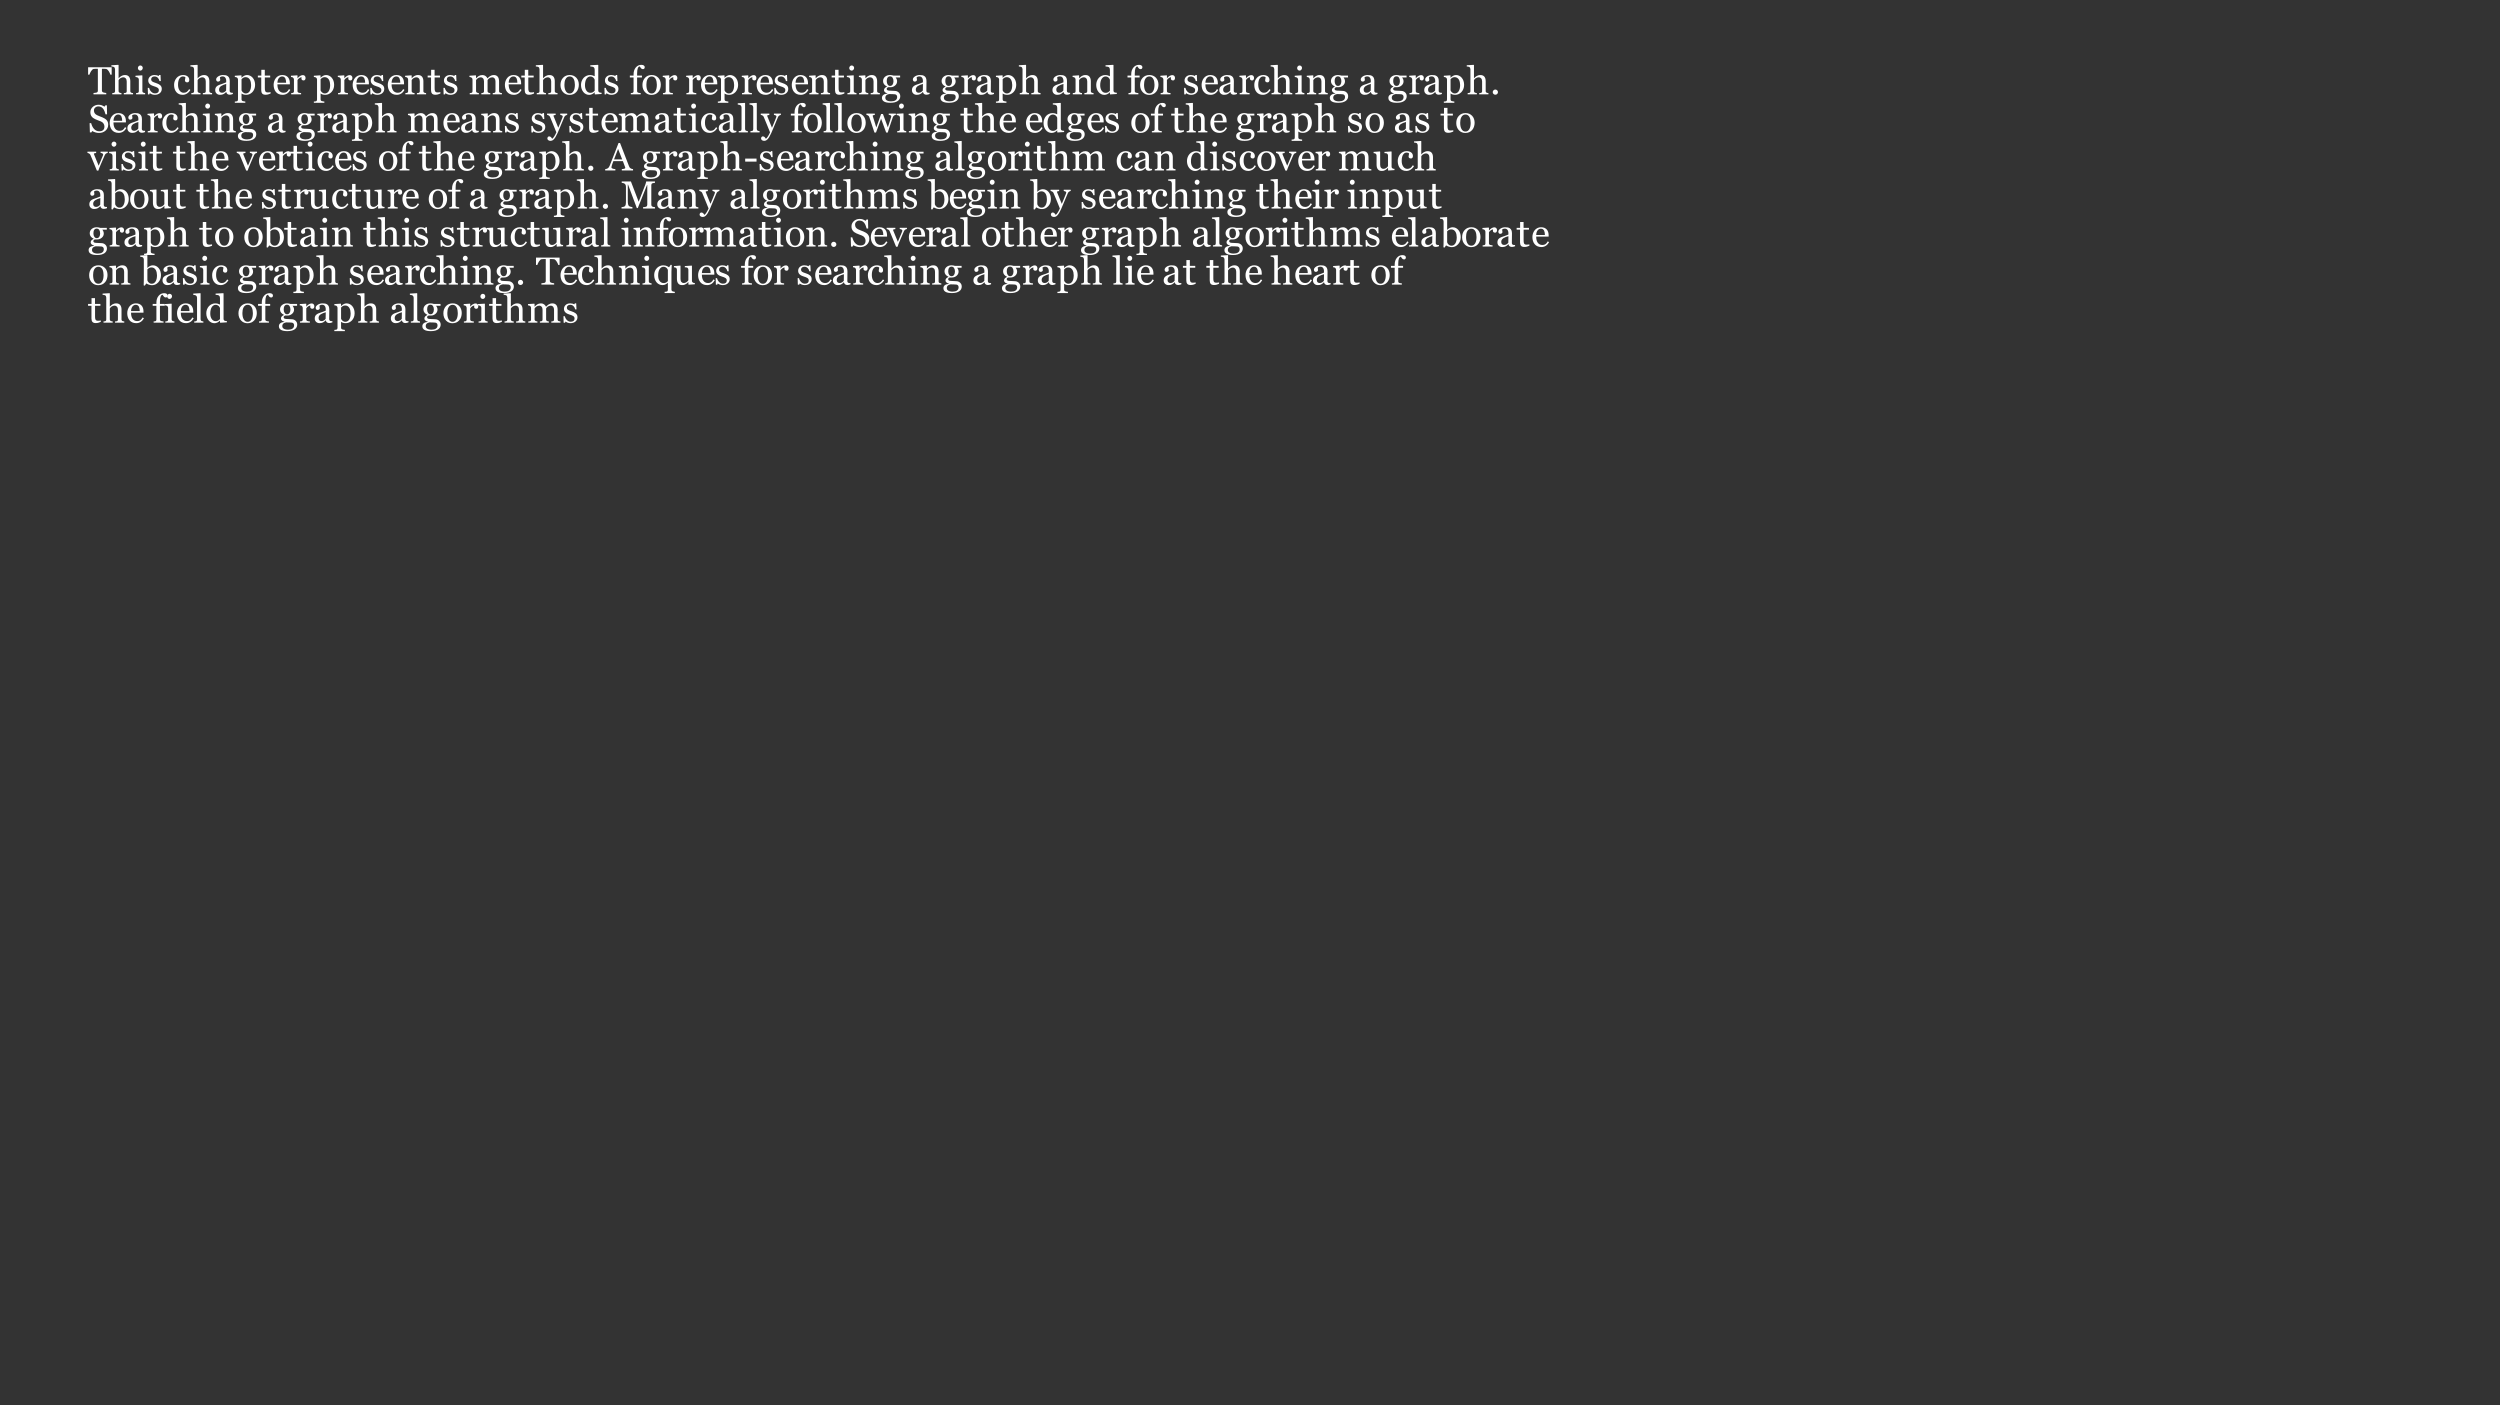 <?xml version="1.0" encoding="UTF-8"?>
<svg xmlns="http://www.w3.org/2000/svg" xmlns:xlink="http://www.w3.org/1999/xlink" width="854pt" height="480pt" viewBox="0 0 854 480" version="1.1">
<rect x="0" y="0" width="854" height="480" fill="#333333" stroke="none"/>
<defs>
<g>
<symbol overflow="visible" id="glyph0-0">
<path style="stroke:none;" d="M 1.668 0 L 1.668 -10 L 11.668 -10 L 11.668 0 Z M 2.5 -0.832 L 10.832 -0.832 L 10.832 -9.168 L 2.5 -9.168 Z "/>
</symbol>
<symbol overflow="visible" id="glyph0-1">
<path style="stroke:none;" d="M 8.152 -6.73 L 7.703 -6.73 C 7.66 -6.883 7.59 -7.066 7.488 -7.285 C 7.387 -7.496 7.273 -7.703 7.148 -7.898 C 7.016 -8.094 6.871 -8.266 6.719 -8.418 C 6.562 -8.566 6.414 -8.652 6.273 -8.68 C 6.137 -8.691 5.965 -8.703 5.762 -8.715 C 5.555 -8.723 5.367 -8.73 5.195 -8.73 L 4.816 -8.73 L 4.816 -1.34 C 4.816 -1.195 4.844 -1.062 4.906 -0.945 C 4.965 -0.824 5.074 -0.734 5.227 -0.672 C 5.305 -0.637 5.469 -0.594 5.719 -0.547 C 5.969 -0.492 6.16 -0.465 6.301 -0.461 L 6.301 0 L 1.941 0 L 1.941 -0.461 C 2.059 -0.469 2.246 -0.488 2.496 -0.516 C 2.746 -0.539 2.918 -0.57 3.016 -0.613 C 3.156 -0.664 3.262 -0.746 3.328 -0.855 C 3.395 -0.961 3.426 -1.102 3.43 -1.281 L 3.43 -8.73 L 3.055 -8.73 C 2.914 -8.73 2.746 -8.727 2.551 -8.719 C 2.348 -8.711 2.16 -8.695 1.98 -8.68 C 1.836 -8.656 1.684 -8.57 1.531 -8.422 C 1.375 -8.266 1.234 -8.094 1.105 -7.898 C 0.973 -7.703 0.859 -7.492 0.762 -7.273 C 0.66 -7.051 0.59 -6.871 0.555 -6.73 L 0.098 -6.73 L 0.098 -9.238 L 8.152 -9.238 Z "/>
</symbol>
<symbol overflow="visible" id="glyph0-2">
<path style="stroke:none;" d="M 7.453 0 L 4.297 0 L 4.297 -0.43 C 4.391 -0.434 4.504 -0.441 4.629 -0.453 C 4.75 -0.461 4.848 -0.48 4.93 -0.508 C 5.047 -0.543 5.137 -0.609 5.195 -0.711 C 5.254 -0.805 5.285 -0.934 5.285 -1.094 L 5.285 -4.395 C 5.285 -4.848 5.176 -5.199 4.961 -5.449 C 4.746 -5.695 4.484 -5.816 4.176 -5.82 C 3.945 -5.816 3.734 -5.781 3.547 -5.711 C 3.352 -5.637 3.18 -5.551 3.027 -5.449 C 2.879 -5.34 2.766 -5.23 2.688 -5.121 C 2.605 -5.012 2.547 -4.922 2.508 -4.852 L 2.508 -1.16 C 2.508 -1.012 2.535 -0.887 2.594 -0.793 C 2.652 -0.695 2.742 -0.625 2.863 -0.574 C 2.957 -0.527 3.055 -0.492 3.16 -0.473 C 3.258 -0.449 3.371 -0.434 3.496 -0.43 L 3.496 0 L 0.352 0 L 0.352 -0.43 C 0.449 -0.434 0.551 -0.445 0.66 -0.457 C 0.766 -0.469 0.855 -0.484 0.934 -0.508 C 1.051 -0.543 1.141 -0.609 1.203 -0.711 C 1.262 -0.805 1.293 -0.934 1.297 -1.094 L 1.297 -8.574 C 1.293 -8.719 1.262 -8.867 1.195 -9.016 C 1.125 -9.16 1.035 -9.27 0.93 -9.348 C 0.848 -9.402 0.711 -9.445 0.516 -9.469 C 0.32 -9.492 0.16 -9.508 0.039 -9.52 L 0.039 -9.934 L 2.414 -10.078 L 2.508 -9.98 L 2.508 -5.5 L 2.531 -5.5 C 2.672 -5.641 2.801 -5.766 2.922 -5.879 C 3.039 -5.988 3.195 -6.105 3.387 -6.23 C 3.551 -6.332 3.742 -6.418 3.969 -6.488 C 4.188 -6.555 4.441 -6.59 4.723 -6.594 C 5.297 -6.59 5.738 -6.41 6.047 -6.051 C 6.355 -5.688 6.508 -5.164 6.512 -4.484 L 6.512 -1.145 C 6.508 -0.988 6.535 -0.867 6.594 -0.777 C 6.645 -0.68 6.734 -0.605 6.863 -0.559 C 6.961 -0.516 7.055 -0.488 7.137 -0.469 C 7.215 -0.449 7.32 -0.434 7.453 -0.43 Z "/>
</symbol>
<symbol overflow="visible" id="glyph0-3">
<path style="stroke:none;" d="M 3.582 0 L 0.48 0 L 0.48 -0.43 C 0.582 -0.434 0.684 -0.441 0.789 -0.453 C 0.895 -0.461 0.988 -0.48 1.066 -0.508 C 1.188 -0.543 1.277 -0.609 1.336 -0.711 C 1.395 -0.805 1.422 -0.934 1.426 -1.094 L 1.426 -5.055 C 1.422 -5.191 1.391 -5.316 1.332 -5.434 C 1.266 -5.543 1.18 -5.641 1.066 -5.723 C 0.984 -5.773 0.863 -5.816 0.711 -5.855 C 0.551 -5.887 0.41 -5.91 0.281 -5.926 L 0.281 -6.355 L 2.547 -6.496 L 2.637 -6.406 L 2.637 -1.172 C 2.637 -1.02 2.664 -0.891 2.723 -0.793 C 2.781 -0.691 2.875 -0.621 3 -0.574 C 3.094 -0.535 3.184 -0.5 3.277 -0.477 C 3.363 -0.449 3.465 -0.434 3.582 -0.43 Z M 2.766 -9.031 C 2.766 -8.781 2.684 -8.566 2.52 -8.383 C 2.355 -8.195 2.156 -8.102 1.922 -8.105 C 1.699 -8.102 1.504 -8.191 1.344 -8.367 C 1.18 -8.543 1.102 -8.742 1.102 -8.973 C 1.102 -9.207 1.18 -9.414 1.344 -9.594 C 1.504 -9.77 1.699 -9.859 1.922 -9.863 C 2.168 -9.859 2.367 -9.777 2.527 -9.613 C 2.684 -9.445 2.766 -9.25 2.766 -9.031 Z "/>
</symbol>
<symbol overflow="visible" id="glyph0-4">
<path style="stroke:none;" d="M 4.707 -3.145 C 4.879 -2.984 5.016 -2.805 5.117 -2.602 C 5.211 -2.398 5.262 -2.148 5.262 -1.855 C 5.262 -1.258 5.039 -0.773 4.594 -0.398 C 4.148 -0.023 3.57 0.164 2.863 0.168 C 2.488 0.164 2.145 0.102 1.832 -0.031 C 1.516 -0.164 1.293 -0.289 1.16 -0.402 L 1.027 0.02 L 0.539 0.02 L 0.477 -2.215 L 0.926 -2.215 C 0.957 -2.043 1.027 -1.844 1.145 -1.617 C 1.254 -1.391 1.391 -1.184 1.555 -1.004 C 1.719 -0.809 1.922 -0.648 2.164 -0.52 C 2.398 -0.387 2.664 -0.32 2.961 -0.324 C 3.375 -0.32 3.699 -0.418 3.926 -0.609 C 4.152 -0.797 4.266 -1.066 4.266 -1.426 C 4.266 -1.605 4.227 -1.766 4.156 -1.898 C 4.082 -2.031 3.977 -2.145 3.84 -2.246 C 3.691 -2.34 3.516 -2.43 3.312 -2.516 C 3.102 -2.594 2.871 -2.676 2.617 -2.754 C 2.41 -2.812 2.184 -2.895 1.938 -3.004 C 1.684 -3.109 1.469 -3.234 1.297 -3.379 C 1.102 -3.527 0.945 -3.715 0.824 -3.938 C 0.703 -4.156 0.645 -4.414 0.645 -4.719 C 0.645 -5.242 0.84 -5.688 1.23 -6.055 C 1.621 -6.414 2.145 -6.598 2.801 -6.602 C 3.051 -6.598 3.305 -6.566 3.57 -6.504 C 3.828 -6.438 4.043 -6.359 4.211 -6.27 L 4.363 -6.609 L 4.832 -6.609 L 4.93 -4.543 L 4.48 -4.543 C 4.387 -5.004 4.191 -5.383 3.891 -5.672 C 3.586 -5.961 3.215 -6.105 2.785 -6.105 C 2.426 -6.105 2.148 -6.016 1.945 -5.836 C 1.742 -5.656 1.641 -5.438 1.641 -5.188 C 1.641 -4.988 1.672 -4.828 1.742 -4.699 C 1.805 -4.566 1.906 -4.453 2.043 -4.367 C 2.172 -4.277 2.336 -4.199 2.535 -4.125 C 2.73 -4.047 2.977 -3.961 3.27 -3.867 C 3.555 -3.773 3.824 -3.664 4.078 -3.547 C 4.332 -3.422 4.539 -3.289 4.707 -3.145 Z "/>
</symbol>
<symbol overflow="visible" id="glyph0-5">
<path style="stroke:none;" d=""/>
</symbol>
<symbol overflow="visible" id="glyph0-6">
<path style="stroke:none;" d="M 3.438 0.168 C 2.504 0.164 1.777 -0.141 1.254 -0.754 C 0.73 -1.367 0.469 -2.195 0.469 -3.234 C 0.469 -3.688 0.539 -4.109 0.68 -4.5 C 0.82 -4.891 1.023 -5.246 1.297 -5.574 C 1.547 -5.879 1.867 -6.129 2.258 -6.316 C 2.641 -6.504 3.062 -6.598 3.523 -6.602 C 4.148 -6.598 4.66 -6.445 5.059 -6.148 C 5.449 -5.844 5.648 -5.434 5.652 -4.914 C 5.648 -4.695 5.598 -4.504 5.496 -4.34 C 5.391 -4.172 5.219 -4.09 4.98 -4.09 C 4.723 -4.09 4.523 -4.152 4.383 -4.281 C 4.242 -4.41 4.172 -4.555 4.172 -4.719 C 4.172 -4.91 4.195 -5.109 4.25 -5.316 C 4.297 -5.52 4.328 -5.672 4.344 -5.77 C 4.262 -5.898 4.148 -5.988 3.996 -6.035 C 3.84 -6.082 3.672 -6.105 3.5 -6.105 C 3.289 -6.105 3.09 -6.059 2.902 -5.973 C 2.711 -5.879 2.531 -5.715 2.355 -5.48 C 2.191 -5.262 2.059 -4.969 1.965 -4.602 C 1.863 -4.23 1.816 -3.793 1.816 -3.281 C 1.816 -2.473 1.992 -1.812 2.352 -1.305 C 2.707 -0.793 3.18 -0.539 3.762 -0.539 C 4.18 -0.539 4.531 -0.641 4.816 -0.848 C 5.098 -1.051 5.359 -1.359 5.605 -1.77 L 6.023 -1.496 C 5.734 -0.98 5.355 -0.578 4.891 -0.281 C 4.418 0.016 3.934 0.164 3.438 0.168 Z "/>
</symbol>
<symbol overflow="visible" id="glyph0-7">
<path style="stroke:none;" d="M 6.551 -0.117 C 6.344 -0.043 6.164 0.016 6.012 0.059 C 5.855 0.105 5.68 0.129 5.488 0.129 C 5.148 0.129 4.879 0.051 4.676 -0.105 C 4.473 -0.262 4.344 -0.492 4.289 -0.801 L 4.25 -0.801 C 3.965 -0.484 3.664 -0.246 3.344 -0.082 C 3.02 0.082 2.629 0.164 2.176 0.164 C 1.691 0.164 1.297 0.02 0.984 -0.277 C 0.672 -0.57 0.516 -0.957 0.52 -1.438 C 0.516 -1.68 0.551 -1.902 0.625 -2.102 C 0.691 -2.293 0.797 -2.469 0.938 -2.629 C 1.047 -2.758 1.188 -2.875 1.367 -2.977 C 1.539 -3.078 1.707 -3.16 1.867 -3.223 C 2.059 -3.293 2.453 -3.43 3.055 -3.633 C 3.648 -3.832 4.055 -3.988 4.266 -4.102 L 4.266 -4.746 C 4.266 -4.801 4.25 -4.906 4.227 -5.07 C 4.199 -5.227 4.148 -5.379 4.074 -5.527 C 3.984 -5.684 3.863 -5.824 3.707 -5.945 C 3.547 -6.062 3.324 -6.121 3.035 -6.125 C 2.832 -6.121 2.645 -6.09 2.477 -6.023 C 2.301 -5.957 2.18 -5.887 2.117 -5.812 C 2.113 -5.727 2.133 -5.598 2.176 -5.43 C 2.215 -5.258 2.238 -5.102 2.238 -4.961 C 2.238 -4.809 2.168 -4.668 2.031 -4.543 C 1.895 -4.414 1.707 -4.352 1.465 -4.355 C 1.246 -4.352 1.086 -4.43 0.984 -4.586 C 0.883 -4.738 0.832 -4.91 0.832 -5.105 C 0.832 -5.301 0.902 -5.492 1.043 -5.676 C 1.184 -5.855 1.367 -6.02 1.594 -6.164 C 1.789 -6.285 2.023 -6.387 2.305 -6.473 C 2.578 -6.555 2.852 -6.598 3.117 -6.602 C 3.48 -6.598 3.797 -6.574 4.07 -6.527 C 4.34 -6.477 4.586 -6.367 4.812 -6.203 C 5.031 -6.043 5.199 -5.824 5.316 -5.551 C 5.426 -5.27 5.484 -4.914 5.488 -4.484 C 5.484 -3.859 5.477 -3.312 5.469 -2.836 C 5.453 -2.355 5.449 -1.828 5.449 -1.262 C 5.449 -1.09 5.477 -0.957 5.535 -0.859 C 5.594 -0.758 5.684 -0.672 5.809 -0.605 C 5.871 -0.562 5.977 -0.543 6.117 -0.539 C 6.258 -0.535 6.402 -0.531 6.551 -0.535 Z M 4.277 -3.555 C 3.906 -3.441 3.582 -3.336 3.305 -3.234 C 3.027 -3.129 2.77 -2.996 2.531 -2.844 C 2.312 -2.691 2.141 -2.516 2.016 -2.316 C 1.891 -2.113 1.828 -1.875 1.828 -1.598 C 1.828 -1.234 1.922 -0.969 2.109 -0.801 C 2.297 -0.629 2.535 -0.543 2.832 -0.547 C 3.137 -0.543 3.41 -0.617 3.645 -0.77 C 3.879 -0.918 4.074 -1.098 4.238 -1.305 Z "/>
</symbol>
<symbol overflow="visible" id="glyph0-8">
<path style="stroke:none;" d="M 6.336 -5.656 C 6.586 -5.352 6.785 -5 6.93 -4.598 C 7.066 -4.195 7.137 -3.738 7.141 -3.223 C 7.137 -2.715 7.051 -2.25 6.887 -1.832 C 6.715 -1.41 6.492 -1.055 6.219 -0.762 C 5.922 -0.461 5.598 -0.23 5.246 -0.07 C 4.887 0.086 4.512 0.164 4.113 0.168 C 3.727 0.164 3.41 0.121 3.164 0.039 C 2.914 -0.047 2.711 -0.145 2.559 -0.266 L 2.508 -0.266 L 2.508 1.664 C 2.508 1.82 2.535 1.949 2.598 2.055 C 2.652 2.16 2.746 2.238 2.879 2.285 C 2.98 2.324 3.129 2.359 3.324 2.398 C 3.512 2.43 3.672 2.453 3.801 2.461 L 3.801 2.891 L 0.215 2.891 L 0.215 2.461 C 0.348 2.453 0.477 2.441 0.605 2.43 C 0.727 2.414 0.84 2.391 0.945 2.363 C 1.07 2.316 1.164 2.242 1.219 2.133 C 1.27 2.023 1.293 1.895 1.297 1.75 L 1.297 -5.078 C 1.293 -5.207 1.262 -5.332 1.199 -5.453 C 1.133 -5.574 1.047 -5.672 0.945 -5.75 C 0.863 -5.797 0.754 -5.836 0.617 -5.867 C 0.477 -5.891 0.344 -5.91 0.215 -5.926 L 0.215 -6.355 L 2.402 -6.496 L 2.492 -6.418 L 2.492 -5.695 L 2.547 -5.684 C 2.77 -5.941 3.047 -6.156 3.383 -6.332 C 3.715 -6.504 4.051 -6.59 4.383 -6.594 C 4.781 -6.59 5.145 -6.508 5.477 -6.34 C 5.809 -6.168 6.094 -5.938 6.336 -5.656 Z M 5.273 -1.043 C 5.445 -1.309 5.57 -1.617 5.656 -1.977 C 5.734 -2.328 5.777 -2.727 5.781 -3.172 C 5.777 -3.488 5.742 -3.816 5.676 -4.152 C 5.605 -4.484 5.496 -4.777 5.352 -5.027 C 5.199 -5.277 5.008 -5.48 4.77 -5.637 C 4.531 -5.793 4.246 -5.871 3.914 -5.871 C 3.59 -5.871 3.312 -5.801 3.09 -5.66 C 2.863 -5.52 2.672 -5.352 2.508 -5.156 L 2.508 -1.359 C 2.547 -1.242 2.609 -1.121 2.699 -0.996 C 2.785 -0.871 2.883 -0.762 2.996 -0.672 C 3.125 -0.559 3.27 -0.469 3.43 -0.406 C 3.582 -0.336 3.773 -0.305 4.004 -0.305 C 4.242 -0.305 4.477 -0.367 4.707 -0.496 C 4.93 -0.625 5.121 -0.809 5.273 -1.043 Z "/>
</symbol>
<symbol overflow="visible" id="glyph0-9">
<path style="stroke:none;" d="M 4.434 -0.281 C 4.148 -0.164 3.883 -0.066 3.633 0.016 C 3.379 0.094 3.07 0.133 2.707 0.137 C 2.168 0.133 1.789 0 1.57 -0.27 C 1.352 -0.539 1.242 -0.922 1.242 -1.418 L 1.242 -5.77 L 0.086 -5.77 L 0.086 -6.395 L 1.27 -6.395 L 1.27 -8.391 L 2.453 -8.391 L 2.453 -6.395 L 4.297 -6.395 L 4.297 -5.77 L 2.469 -5.77 L 2.469 -2.18 C 2.465 -1.91 2.477 -1.684 2.496 -1.508 C 2.516 -1.324 2.562 -1.168 2.637 -1.035 C 2.707 -0.906 2.809 -0.812 2.949 -0.75 C 3.082 -0.684 3.27 -0.648 3.508 -0.652 C 3.613 -0.648 3.773 -0.66 3.988 -0.68 C 4.195 -0.699 4.344 -0.723 4.434 -0.754 Z "/>
</symbol>
<symbol overflow="visible" id="glyph0-10">
<path style="stroke:none;" d="M 6.172 -1.512 C 5.898 -0.996 5.539 -0.586 5.09 -0.285 C 4.637 0.016 4.117 0.164 3.535 0.168 C 3.016 0.164 2.562 0.074 2.176 -0.105 C 1.785 -0.285 1.469 -0.531 1.219 -0.848 C 0.965 -1.156 0.773 -1.52 0.652 -1.941 C 0.527 -2.355 0.469 -2.797 0.469 -3.262 C 0.469 -3.676 0.535 -4.086 0.668 -4.488 C 0.801 -4.887 0.992 -5.246 1.25 -5.574 C 1.492 -5.879 1.801 -6.129 2.172 -6.316 C 2.535 -6.504 2.945 -6.598 3.406 -6.602 C 3.871 -6.598 4.273 -6.523 4.609 -6.379 C 4.941 -6.23 5.211 -6.027 5.422 -5.773 C 5.617 -5.527 5.766 -5.242 5.867 -4.914 C 5.961 -4.582 6.012 -4.223 6.016 -3.84 L 6.016 -3.41 L 1.766 -3.41 C 1.762 -2.988 1.801 -2.605 1.883 -2.262 C 1.961 -1.918 2.09 -1.613 2.266 -1.355 C 2.434 -1.098 2.656 -0.898 2.93 -0.758 C 3.203 -0.609 3.527 -0.539 3.906 -0.539 C 4.289 -0.539 4.621 -0.629 4.902 -0.809 C 5.18 -0.988 5.449 -1.312 5.715 -1.789 Z M 4.734 -3.957 C 4.734 -4.195 4.711 -4.457 4.672 -4.734 C 4.625 -5.012 4.559 -5.242 4.473 -5.434 C 4.371 -5.629 4.234 -5.793 4.062 -5.918 C 3.883 -6.043 3.66 -6.105 3.391 -6.105 C 2.934 -6.105 2.555 -5.914 2.254 -5.539 C 1.953 -5.156 1.789 -4.629 1.766 -3.957 Z "/>
</symbol>
<symbol overflow="visible" id="glyph0-11">
<path style="stroke:none;" d="M 5.383 -5.594 C 5.379 -5.371 5.324 -5.176 5.219 -5.004 C 5.109 -4.832 4.941 -4.746 4.719 -4.746 C 4.473 -4.746 4.289 -4.809 4.164 -4.934 C 4.035 -5.059 3.973 -5.195 3.973 -5.352 C 3.973 -5.445 3.977 -5.535 3.992 -5.613 C 4.004 -5.691 4.02 -5.77 4.035 -5.848 C 3.828 -5.848 3.59 -5.762 3.32 -5.598 C 3.043 -5.43 2.812 -5.195 2.625 -4.895 L 2.625 -1.16 C 2.625 -1.004 2.652 -0.879 2.711 -0.785 C 2.77 -0.691 2.863 -0.621 2.988 -0.574 C 3.098 -0.527 3.234 -0.492 3.406 -0.473 C 3.574 -0.449 3.727 -0.434 3.855 -0.43 L 3.855 0 L 0.469 0 L 0.469 -0.43 C 0.566 -0.434 0.668 -0.441 0.777 -0.453 C 0.883 -0.461 0.977 -0.48 1.055 -0.508 C 1.176 -0.543 1.266 -0.609 1.324 -0.711 C 1.383 -0.805 1.41 -0.934 1.414 -1.094 L 1.414 -5.055 C 1.41 -5.184 1.379 -5.316 1.316 -5.449 C 1.25 -5.578 1.164 -5.68 1.055 -5.762 C 0.969 -5.809 0.871 -5.848 0.762 -5.875 C 0.648 -5.895 0.527 -5.91 0.398 -5.926 L 0.398 -6.355 L 2.531 -6.496 L 2.625 -6.406 L 2.625 -5.5 L 2.656 -5.5 C 2.922 -5.848 3.223 -6.113 3.555 -6.301 C 3.883 -6.48 4.184 -6.574 4.461 -6.574 C 4.73 -6.574 4.953 -6.484 5.125 -6.309 C 5.293 -6.129 5.379 -5.891 5.383 -5.594 Z "/>
</symbol>
<symbol overflow="visible" id="glyph0-12">
<path style="stroke:none;" d="M 7.559 0 L 4.422 0 L 4.422 -0.43 C 4.52 -0.434 4.629 -0.441 4.75 -0.453 C 4.867 -0.461 4.965 -0.48 5.047 -0.508 C 5.164 -0.543 5.254 -0.609 5.312 -0.711 C 5.371 -0.805 5.402 -0.934 5.402 -1.094 L 5.402 -4.395 C 5.402 -4.848 5.293 -5.199 5.078 -5.449 C 4.863 -5.695 4.602 -5.816 4.293 -5.82 C 4.062 -5.816 3.852 -5.781 3.66 -5.711 C 3.469 -5.637 3.301 -5.551 3.152 -5.449 C 3.008 -5.348 2.891 -5.238 2.809 -5.125 C 2.723 -5.008 2.664 -4.918 2.625 -4.852 L 2.625 -1.16 C 2.625 -1.012 2.652 -0.887 2.715 -0.793 C 2.77 -0.695 2.863 -0.625 2.988 -0.574 C 3.078 -0.527 3.176 -0.492 3.285 -0.473 C 3.391 -0.449 3.5 -0.434 3.613 -0.43 L 3.613 0 L 0.469 0 L 0.469 -0.43 C 0.566 -0.434 0.668 -0.441 0.777 -0.453 C 0.883 -0.461 0.977 -0.48 1.055 -0.508 C 1.176 -0.543 1.266 -0.609 1.324 -0.711 C 1.383 -0.805 1.41 -0.934 1.414 -1.094 L 1.414 -5.055 C 1.41 -5.199 1.379 -5.332 1.316 -5.457 C 1.25 -5.578 1.164 -5.68 1.055 -5.762 C 0.969 -5.809 0.871 -5.848 0.762 -5.875 C 0.648 -5.895 0.527 -5.91 0.398 -5.926 L 0.398 -6.355 L 2.531 -6.496 L 2.625 -6.406 L 2.625 -5.5 L 2.656 -5.5 C 2.758 -5.602 2.891 -5.727 3.047 -5.875 C 3.203 -6.02 3.348 -6.137 3.488 -6.23 C 3.645 -6.332 3.836 -6.418 4.062 -6.488 C 4.281 -6.555 4.531 -6.59 4.812 -6.594 C 5.422 -6.59 5.879 -6.398 6.18 -6.016 C 6.477 -5.629 6.625 -5.117 6.629 -4.484 L 6.629 -1.145 C 6.625 -0.988 6.652 -0.867 6.707 -0.777 C 6.758 -0.68 6.848 -0.605 6.973 -0.559 C 7.074 -0.512 7.164 -0.484 7.242 -0.469 C 7.316 -0.449 7.422 -0.434 7.559 -0.43 Z "/>
</symbol>
<symbol overflow="visible" id="glyph0-13">
<path style="stroke:none;" d="M 11.453 0 L 8.328 0 L 8.328 -0.43 C 8.422 -0.434 8.523 -0.441 8.629 -0.453 C 8.727 -0.461 8.816 -0.48 8.898 -0.508 C 9.02 -0.543 9.109 -0.609 9.168 -0.711 C 9.227 -0.805 9.258 -0.934 9.258 -1.094 L 9.258 -4.406 C 9.258 -4.859 9.152 -5.207 8.949 -5.453 C 8.738 -5.695 8.48 -5.816 8.176 -5.82 C 7.961 -5.816 7.762 -5.785 7.578 -5.723 C 7.387 -5.656 7.215 -5.566 7.062 -5.449 C 6.934 -5.352 6.828 -5.246 6.746 -5.137 C 6.66 -5.023 6.598 -4.934 6.555 -4.863 L 6.555 -1.16 C 6.551 -1.004 6.578 -0.875 6.633 -0.781 C 6.684 -0.68 6.773 -0.605 6.902 -0.559 C 7 -0.516 7.09 -0.488 7.172 -0.469 C 7.25 -0.449 7.355 -0.434 7.488 -0.43 L 7.488 0 L 4.426 0 L 4.426 -0.43 C 4.523 -0.434 4.621 -0.441 4.715 -0.453 C 4.805 -0.461 4.891 -0.48 4.973 -0.508 C 5.094 -0.543 5.184 -0.609 5.242 -0.711 C 5.301 -0.805 5.332 -0.934 5.332 -1.094 L 5.332 -4.406 C 5.332 -4.859 5.227 -5.207 5.02 -5.453 C 4.812 -5.695 4.555 -5.816 4.25 -5.82 C 4.031 -5.816 3.832 -5.785 3.648 -5.719 C 3.457 -5.648 3.285 -5.555 3.133 -5.441 C 3.004 -5.344 2.898 -5.238 2.812 -5.121 C 2.727 -5 2.66 -4.91 2.617 -4.852 L 2.617 -1.172 C 2.613 -1.023 2.645 -0.898 2.707 -0.801 C 2.77 -0.699 2.859 -0.625 2.98 -0.574 C 3.07 -0.527 3.164 -0.492 3.262 -0.473 C 3.355 -0.449 3.461 -0.434 3.582 -0.43 L 3.582 0 L 0.461 0 L 0.461 -0.43 C 0.559 -0.434 0.66 -0.441 0.77 -0.453 C 0.871 -0.461 0.965 -0.48 1.047 -0.508 C 1.168 -0.543 1.258 -0.609 1.316 -0.711 C 1.375 -0.805 1.406 -0.934 1.406 -1.094 L 1.406 -5.078 C 1.406 -5.215 1.375 -5.34 1.312 -5.453 C 1.25 -5.559 1.16 -5.652 1.047 -5.734 C 0.965 -5.785 0.863 -5.828 0.742 -5.859 C 0.617 -5.891 0.492 -5.91 0.363 -5.926 L 0.363 -6.355 L 2.512 -6.496 L 2.605 -6.406 L 2.605 -5.488 L 2.648 -5.488 C 2.758 -5.594 2.891 -5.723 3.047 -5.871 C 3.203 -6.02 3.348 -6.137 3.484 -6.23 C 3.633 -6.332 3.82 -6.418 4.051 -6.488 C 4.277 -6.555 4.527 -6.59 4.793 -6.594 C 5.207 -6.59 5.562 -6.48 5.867 -6.258 C 6.164 -6.035 6.379 -5.766 6.512 -5.449 C 6.664 -5.598 6.801 -5.73 6.922 -5.848 C 7.039 -5.965 7.199 -6.086 7.395 -6.219 C 7.559 -6.328 7.75 -6.418 7.977 -6.488 C 8.195 -6.555 8.445 -6.59 8.719 -6.594 C 9.258 -6.59 9.684 -6.414 10.004 -6.059 C 10.316 -5.703 10.477 -5.156 10.48 -4.422 L 10.48 -1.16 C 10.477 -1.004 10.504 -0.875 10.559 -0.781 C 10.609 -0.68 10.699 -0.605 10.828 -0.559 C 10.926 -0.516 11.023 -0.488 11.121 -0.469 C 11.219 -0.449 11.328 -0.434 11.453 -0.43 Z "/>
</symbol>
<symbol overflow="visible" id="glyph0-14">
<path style="stroke:none;" d="M 6.73 -3.273 C 6.727 -2.82 6.656 -2.375 6.516 -1.941 C 6.371 -1.504 6.164 -1.137 5.902 -0.832 C 5.598 -0.484 5.25 -0.227 4.859 -0.059 C 4.461 0.109 4.02 0.191 3.531 0.195 C 3.121 0.191 2.73 0.117 2.363 -0.035 C 1.992 -0.188 1.668 -0.41 1.383 -0.711 C 1.098 -0.996 0.871 -1.352 0.707 -1.773 C 0.539 -2.191 0.457 -2.66 0.457 -3.184 C 0.457 -4.184 0.746 -5.004 1.332 -5.645 C 1.91 -6.277 2.676 -6.598 3.629 -6.602 C 4.527 -6.598 5.27 -6.293 5.855 -5.691 C 6.434 -5.082 6.727 -4.277 6.73 -3.273 Z M 5.383 -3.262 C 5.379 -3.586 5.348 -3.93 5.285 -4.293 C 5.219 -4.652 5.121 -4.961 4.992 -5.215 C 4.852 -5.48 4.668 -5.695 4.445 -5.859 C 4.215 -6.023 3.938 -6.105 3.617 -6.105 C 3.277 -6.105 2.992 -6.023 2.758 -5.859 C 2.52 -5.695 2.328 -5.469 2.184 -5.184 C 2.039 -4.914 1.941 -4.613 1.887 -4.277 C 1.832 -3.938 1.805 -3.609 1.805 -3.293 C 1.805 -2.875 1.836 -2.488 1.902 -2.137 C 1.969 -1.781 2.078 -1.465 2.227 -1.191 C 2.375 -0.91 2.559 -0.691 2.785 -0.535 C 3.004 -0.375 3.281 -0.297 3.617 -0.301 C 4.156 -0.297 4.586 -0.559 4.906 -1.086 C 5.219 -1.609 5.379 -2.336 5.383 -3.262 Z "/>
</symbol>
<symbol overflow="visible" id="glyph0-15">
<path style="stroke:none;" d="M 7.5 -0.117 L 5.254 0.027 L 5.156 -0.066 L 5.156 -0.664 L 5.105 -0.676 C 4.875 -0.422 4.598 -0.219 4.266 -0.059 C 3.934 0.102 3.594 0.18 3.246 0.184 C 2.879 0.18 2.523 0.102 2.188 -0.059 C 1.844 -0.223 1.551 -0.453 1.301 -0.75 C 1.043 -1.047 0.84 -1.406 0.691 -1.828 C 0.543 -2.25 0.469 -2.715 0.469 -3.223 C 0.469 -3.684 0.547 -4.121 0.707 -4.543 C 0.867 -4.957 1.09 -5.324 1.371 -5.637 C 1.637 -5.926 1.961 -6.156 2.344 -6.332 C 2.727 -6.504 3.117 -6.59 3.52 -6.594 C 3.812 -6.59 4.105 -6.555 4.398 -6.48 C 4.684 -6.402 4.934 -6.305 5.145 -6.191 L 5.145 -8.43 C 5.145 -8.609 5.113 -8.773 5.051 -8.926 C 4.988 -9.074 4.902 -9.191 4.797 -9.27 C 4.676 -9.352 4.512 -9.41 4.305 -9.449 C 4.098 -9.484 3.875 -9.512 3.641 -9.531 L 3.641 -9.934 L 6.27 -10.078 L 6.367 -9.98 L 6.367 -1.328 C 6.363 -1.176 6.391 -1.047 6.453 -0.941 C 6.508 -0.832 6.594 -0.742 6.711 -0.672 C 6.789 -0.617 6.91 -0.586 7.07 -0.574 C 7.223 -0.559 7.367 -0.547 7.5 -0.547 Z M 5.145 -1.242 L 5.145 -5 C 5.105 -5.109 5.047 -5.23 4.973 -5.363 C 4.891 -5.488 4.793 -5.609 4.684 -5.723 C 4.551 -5.828 4.402 -5.918 4.238 -5.992 C 4.066 -6.062 3.871 -6.098 3.648 -6.102 C 3.387 -6.098 3.148 -6.031 2.93 -5.898 C 2.711 -5.762 2.516 -5.57 2.348 -5.32 C 2.188 -5.074 2.062 -4.762 1.969 -4.391 C 1.875 -4.012 1.828 -3.598 1.828 -3.145 C 1.828 -2.777 1.863 -2.445 1.934 -2.152 C 2.004 -1.852 2.121 -1.574 2.285 -1.32 C 2.434 -1.074 2.625 -0.879 2.863 -0.734 C 3.098 -0.586 3.379 -0.516 3.707 -0.516 C 4.051 -0.516 4.336 -0.59 4.566 -0.742 C 4.793 -0.891 4.988 -1.059 5.145 -1.242 Z "/>
</symbol>
<symbol overflow="visible" id="glyph0-16">
<path style="stroke:none;" d="M 5.246 -9.297 C 5.242 -9.098 5.191 -8.934 5.09 -8.801 C 4.984 -8.668 4.828 -8.602 4.617 -8.602 C 4.48 -8.602 4.359 -8.629 4.262 -8.684 C 4.156 -8.738 4.062 -8.812 3.977 -8.914 C 3.887 -9.004 3.805 -9.113 3.734 -9.238 C 3.656 -9.359 3.594 -9.457 3.547 -9.531 C 3.254 -9.516 3.031 -9.312 2.875 -8.922 C 2.715 -8.527 2.637 -7.902 2.637 -7.051 L 2.637 -6.395 L 4.289 -6.395 L 4.289 -5.77 L 2.637 -5.77 L 2.637 -1.16 C 2.637 -1.004 2.664 -0.879 2.723 -0.785 C 2.781 -0.691 2.875 -0.621 3 -0.574 C 3.102 -0.535 3.238 -0.5 3.418 -0.477 C 3.59 -0.449 3.742 -0.434 3.867 -0.43 L 3.867 0 L 0.48 0 L 0.48 -0.43 C 0.582 -0.434 0.684 -0.441 0.789 -0.453 C 0.895 -0.461 0.988 -0.48 1.066 -0.508 C 1.188 -0.543 1.277 -0.609 1.336 -0.711 C 1.395 -0.805 1.422 -0.934 1.426 -1.094 L 1.426 -5.77 L 0.156 -5.77 L 0.156 -6.395 L 1.426 -6.395 L 1.426 -6.801 C 1.422 -7.773 1.676 -8.562 2.184 -9.172 C 2.688 -9.773 3.32 -10.078 4.082 -10.078 C 4.465 -10.078 4.754 -10 4.953 -9.848 C 5.145 -9.695 5.242 -9.512 5.246 -9.297 Z "/>
</symbol>
<symbol overflow="visible" id="glyph0-17">
<path style="stroke:none;" d="M 5.969 -0.664 C 6.141 -0.496 6.277 -0.312 6.379 -0.105 C 6.477 0.102 6.527 0.359 6.531 0.672 C 6.527 0.977 6.461 1.266 6.328 1.539 C 6.191 1.809 5.984 2.043 5.715 2.246 C 5.422 2.445 5.078 2.605 4.676 2.719 C 4.27 2.832 3.77 2.887 3.176 2.891 C 2.203 2.887 1.477 2.746 0.996 2.465 C 0.512 2.18 0.27 1.766 0.273 1.219 C 0.27 0.773 0.441 0.422 0.793 0.168 C 1.137 -0.086 1.582 -0.223 2.121 -0.246 L 2.121 -0.34 C 1.988 -0.379 1.852 -0.426 1.719 -0.484 C 1.578 -0.543 1.461 -0.613 1.359 -0.691 C 1.246 -0.781 1.152 -0.887 1.086 -1.012 C 1.016 -1.133 0.984 -1.285 0.984 -1.473 C 0.984 -1.699 1.062 -1.91 1.227 -2.105 C 1.387 -2.293 1.633 -2.461 1.965 -2.605 L 1.965 -2.703 C 1.543 -2.895 1.223 -3.145 0.996 -3.453 C 0.766 -3.758 0.648 -4.113 0.652 -4.52 C 0.648 -5.121 0.875 -5.621 1.332 -6.016 C 1.781 -6.402 2.363 -6.598 3.074 -6.602 C 3.266 -6.598 3.461 -6.578 3.656 -6.543 C 3.848 -6.5 4.043 -6.449 4.246 -6.395 L 6.484 -6.395 L 6.484 -5.77 L 4.973 -5.77 L 4.973 -5.73 C 5.133 -5.543 5.254 -5.336 5.332 -5.109 C 5.41 -4.883 5.449 -4.66 5.449 -4.445 C 5.449 -3.879 5.219 -3.402 4.762 -3.016 C 4.301 -2.621 3.77 -2.426 3.164 -2.43 L 2.375 -2.43 C 2.273 -2.391 2.172 -2.328 2.062 -2.238 C 1.953 -2.145 1.898 -2.02 1.902 -1.867 C 1.898 -1.707 1.945 -1.586 2.039 -1.5 C 2.129 -1.414 2.238 -1.355 2.371 -1.328 C 2.492 -1.293 2.637 -1.27 2.809 -1.262 C 2.973 -1.25 3.148 -1.246 3.328 -1.242 C 3.516 -1.238 3.773 -1.223 4.109 -1.203 C 4.438 -1.18 4.676 -1.168 4.816 -1.164 C 5.016 -1.152 5.215 -1.105 5.418 -1.02 C 5.617 -0.934 5.801 -0.812 5.969 -0.664 Z M 4.211 -4.473 C 4.207 -4.977 4.105 -5.383 3.902 -5.688 C 3.695 -5.988 3.406 -6.141 3.035 -6.141 C 2.828 -6.141 2.652 -6.098 2.508 -6.012 C 2.363 -5.926 2.246 -5.805 2.156 -5.652 C 2.066 -5.508 2.004 -5.336 1.969 -5.133 C 1.93 -4.93 1.91 -4.723 1.914 -4.512 C 1.91 -4.027 2.016 -3.633 2.23 -3.332 C 2.438 -3.027 2.711 -2.875 3.047 -2.879 C 3.418 -2.875 3.703 -3.027 3.906 -3.328 C 4.105 -3.629 4.207 -4.008 4.211 -4.473 Z M 5.461 0.91 C 5.461 0.664 5.402 0.465 5.293 0.312 C 5.176 0.152 5.004 0.051 4.777 -0.008 C 4.652 -0.02 4.406 -0.039 4.031 -0.062 C 3.652 -0.082 3.211 -0.094 2.715 -0.098 C 2.242 -0.008 1.91 0.141 1.715 0.359 C 1.516 0.57 1.418 0.848 1.418 1.191 C 1.418 1.34 1.449 1.484 1.516 1.625 C 1.578 1.762 1.691 1.891 1.855 2.012 C 2.004 2.121 2.207 2.215 2.465 2.285 C 2.719 2.355 3.031 2.391 3.406 2.395 C 4.039 2.391 4.543 2.27 4.91 2.027 C 5.277 1.781 5.461 1.406 5.461 0.91 Z "/>
</symbol>
<symbol overflow="visible" id="glyph0-18">
<path style="stroke:none;" d="M 2.703 -0.75 C 2.699 -0.504 2.613 -0.293 2.438 -0.125 C 2.262 0.047 2.051 0.129 1.809 0.129 C 1.562 0.129 1.352 0.047 1.18 -0.125 C 1 -0.293 0.914 -0.504 0.918 -0.75 C 0.914 -0.992 1 -1.199 1.18 -1.375 C 1.352 -1.551 1.562 -1.641 1.809 -1.641 C 2.051 -1.641 2.262 -1.551 2.438 -1.375 C 2.613 -1.199 2.699 -0.992 2.703 -0.75 Z "/>
</symbol>
<symbol overflow="visible" id="glyph0-19">
<path style="stroke:none;" d="M 6.387 -4.238 C 6.582 -4.02 6.727 -3.781 6.82 -3.523 C 6.914 -3.262 6.961 -2.965 6.961 -2.625 C 6.961 -1.805 6.656 -1.129 6.055 -0.605 C 5.445 -0.074 4.699 0.188 3.809 0.188 C 3.395 0.188 2.98 0.125 2.57 -0.004 C 2.156 -0.129 1.801 -0.285 1.504 -0.469 L 1.223 0.008 L 0.703 0.008 L 0.613 -3.156 L 1.141 -3.156 C 1.246 -2.762 1.371 -2.41 1.52 -2.098 C 1.66 -1.785 1.855 -1.492 2.098 -1.219 C 2.32 -0.961 2.582 -0.754 2.887 -0.605 C 3.188 -0.449 3.539 -0.375 3.938 -0.379 C 4.234 -0.375 4.496 -0.414 4.723 -0.496 C 4.945 -0.57 5.125 -0.68 5.266 -0.828 C 5.402 -0.969 5.504 -1.137 5.574 -1.332 C 5.637 -1.52 5.672 -1.742 5.676 -2 C 5.672 -2.367 5.566 -2.711 5.363 -3.031 C 5.152 -3.348 4.844 -3.594 4.434 -3.762 C 4.148 -3.871 3.824 -3.992 3.465 -4.133 C 3.098 -4.266 2.785 -4.395 2.52 -4.52 C 1.996 -4.75 1.59 -5.059 1.305 -5.441 C 1.012 -5.82 0.867 -6.316 0.871 -6.93 C 0.867 -7.277 0.938 -7.605 1.086 -7.91 C 1.227 -8.215 1.434 -8.484 1.699 -8.723 C 1.949 -8.945 2.246 -9.121 2.59 -9.254 C 2.934 -9.379 3.289 -9.445 3.664 -9.445 C 4.086 -9.445 4.469 -9.379 4.809 -9.25 C 5.141 -9.117 5.449 -8.965 5.73 -8.797 L 5.996 -9.238 L 6.516 -9.238 L 6.57 -6.172 L 6.043 -6.172 C 5.941 -6.52 5.836 -6.855 5.719 -7.18 C 5.598 -7.5 5.441 -7.793 5.254 -8.055 C 5.062 -8.301 4.836 -8.5 4.57 -8.652 C 4.301 -8.801 3.969 -8.875 3.582 -8.879 C 3.164 -8.875 2.812 -8.742 2.523 -8.48 C 2.23 -8.215 2.086 -7.895 2.09 -7.512 C 2.086 -7.113 2.18 -6.781 2.367 -6.52 C 2.555 -6.254 2.824 -6.039 3.184 -5.871 C 3.496 -5.719 3.809 -5.586 4.117 -5.477 C 4.422 -5.363 4.719 -5.246 5.008 -5.125 C 5.266 -5.008 5.516 -4.879 5.758 -4.738 C 5.996 -4.594 6.207 -4.426 6.387 -4.238 Z "/>
</symbol>
<symbol overflow="visible" id="glyph0-20">
<path style="stroke:none;" d="M -0.02 2.098 C -0.016 1.879 0.039 1.699 0.16 1.562 C 0.277 1.426 0.426 1.359 0.605 1.359 C 0.738 1.359 0.859 1.383 0.961 1.438 C 1.062 1.484 1.152 1.551 1.23 1.637 C 1.293 1.699 1.359 1.789 1.438 1.902 C 1.508 2.012 1.566 2.105 1.613 2.18 C 1.828 2.062 2.09 1.754 2.391 1.262 C 2.691 0.766 2.91 0.336 3.047 -0.035 C 2.633 -1.062 2.258 -1.98 1.926 -2.793 C 1.59 -3.602 1.242 -4.441 0.879 -5.312 C 0.793 -5.512 0.652 -5.668 0.461 -5.777 C 0.262 -5.887 0.07 -5.957 -0.125 -5.988 L -0.125 -6.418 L 2.809 -6.418 L 2.809 -5.965 C 2.676 -5.957 2.52 -5.93 2.34 -5.883 C 2.152 -5.832 2.062 -5.773 2.066 -5.711 C 2.062 -5.684 2.07 -5.641 2.094 -5.578 C 2.109 -5.516 2.133 -5.453 2.164 -5.391 C 2.324 -4.961 2.574 -4.34 2.914 -3.531 C 3.25 -2.723 3.516 -2.078 3.703 -1.594 C 3.898 -2.055 4.102 -2.531 4.312 -3.031 C 4.523 -3.523 4.758 -4.113 5.02 -4.793 C 5.047 -4.875 5.09 -4.988 5.148 -5.133 C 5.203 -5.277 5.23 -5.402 5.234 -5.508 C 5.23 -5.617 5.133 -5.719 4.938 -5.82 C 4.738 -5.914 4.551 -5.977 4.375 -6.004 L 4.375 -6.418 L 6.758 -6.418 L 6.758 -6.016 C 6.625 -5.992 6.453 -5.918 6.242 -5.789 C 6.027 -5.66 5.871 -5.477 5.77 -5.246 C 5.25 -4.043 4.789 -2.953 4.391 -1.973 C 3.984 -0.984 3.68 -0.262 3.477 0.203 C 3.199 0.809 2.957 1.281 2.742 1.625 C 2.527 1.961 2.316 2.23 2.117 2.43 C 1.914 2.609 1.734 2.73 1.57 2.797 C 1.406 2.855 1.238 2.887 1.066 2.891 C 0.727 2.887 0.461 2.809 0.27 2.648 C 0.078 2.488 -0.016 2.305 -0.02 2.098 Z "/>
</symbol>
<symbol overflow="visible" id="glyph0-21">
<path style="stroke:none;" d="M 3.477 0 L 0.344 0 L 0.344 -0.43 C 0.441 -0.434 0.547 -0.445 0.664 -0.457 C 0.773 -0.469 0.867 -0.484 0.945 -0.508 C 1.062 -0.543 1.152 -0.609 1.215 -0.711 C 1.273 -0.805 1.305 -0.934 1.309 -1.094 L 1.309 -8.535 C 1.305 -8.688 1.273 -8.832 1.207 -8.973 C 1.137 -9.105 1.047 -9.215 0.945 -9.297 C 0.863 -9.348 0.723 -9.395 0.516 -9.438 C 0.305 -9.48 0.137 -9.508 0.012 -9.52 L 0.012 -9.934 L 2.43 -10.078 L 2.52 -9.98 L 2.52 -1.172 C 2.52 -1.02 2.547 -0.895 2.602 -0.797 C 2.656 -0.699 2.746 -0.625 2.879 -0.574 C 2.969 -0.527 3.062 -0.492 3.16 -0.473 C 3.25 -0.449 3.355 -0.434 3.477 -0.43 Z "/>
</symbol>
<symbol overflow="visible" id="glyph0-22">
<path style="stroke:none;" d="M 10.031 -6.004 C 9.848 -5.984 9.648 -5.906 9.441 -5.773 C 9.23 -5.637 9.078 -5.438 8.984 -5.168 C 8.766 -4.527 8.562 -3.922 8.367 -3.355 C 8.172 -2.781 7.957 -2.141 7.723 -1.434 C 7.645 -1.203 7.562 -0.961 7.484 -0.703 C 7.398 -0.441 7.328 -0.191 7.266 0.047 L 6.711 0.047 L 4.98 -4.688 L 3.242 0.047 L 2.707 0.047 C 2.379 -0.914 2.059 -1.867 1.754 -2.82 C 1.441 -3.766 1.168 -4.594 0.93 -5.301 C 0.859 -5.5 0.727 -5.66 0.535 -5.781 C 0.336 -5.895 0.152 -5.965 -0.031 -5.988 L -0.031 -6.418 L 2.832 -6.418 L 2.832 -5.965 C 2.684 -5.957 2.527 -5.93 2.363 -5.891 C 2.191 -5.844 2.109 -5.773 2.113 -5.676 C 2.109 -5.656 2.117 -5.621 2.137 -5.566 C 2.148 -5.508 2.168 -5.445 2.191 -5.383 C 2.332 -4.926 2.488 -4.418 2.664 -3.859 C 2.84 -3.297 3.066 -2.57 3.344 -1.676 L 4.98 -6.289 L 5.613 -6.289 L 7.285 -1.738 C 7.469 -2.316 7.656 -2.879 7.84 -3.422 C 8.023 -3.965 8.184 -4.473 8.328 -4.953 C 8.352 -5.062 8.383 -5.168 8.414 -5.262 C 8.441 -5.355 8.453 -5.445 8.457 -5.539 C 8.453 -5.613 8.418 -5.684 8.352 -5.746 C 8.281 -5.805 8.199 -5.855 8.098 -5.898 C 8.012 -5.93 7.918 -5.957 7.816 -5.977 C 7.715 -5.992 7.637 -6 7.59 -6.004 L 7.59 -6.418 L 10.031 -6.418 Z "/>
</symbol>
<symbol overflow="visible" id="glyph0-23">
<path style="stroke:none;" d="M 6.809 -6.023 C 6.613 -5.984 6.426 -5.91 6.25 -5.809 C 6.074 -5.699 5.926 -5.512 5.801 -5.246 C 5.543 -4.66 5.277 -4.055 5.008 -3.426 C 4.73 -2.793 4.445 -2.129 4.152 -1.438 C 4.062 -1.234 3.969 -1 3.875 -0.73 C 3.773 -0.453 3.684 -0.191 3.605 0.059 L 3.098 0.059 C 2.684 -0.961 2.305 -1.891 1.957 -2.73 C 1.609 -3.57 1.25 -4.43 0.879 -5.312 C 0.793 -5.512 0.652 -5.668 0.457 -5.777 C 0.262 -5.887 0.07 -5.957 -0.125 -5.988 L -0.125 -6.418 L 2.848 -6.418 L 2.848 -5.965 C 2.715 -5.957 2.551 -5.93 2.359 -5.883 C 2.16 -5.832 2.062 -5.762 2.066 -5.676 C 2.062 -5.66 2.074 -5.625 2.098 -5.574 C 2.121 -5.52 2.141 -5.461 2.164 -5.391 C 2.336 -4.945 2.586 -4.324 2.914 -3.535 C 3.234 -2.738 3.5 -2.102 3.707 -1.621 C 3.859 -1.992 4.055 -2.457 4.297 -3.012 C 4.531 -3.566 4.789 -4.184 5.062 -4.871 C 5.105 -4.984 5.145 -5.094 5.188 -5.199 C 5.223 -5.297 5.242 -5.402 5.246 -5.508 C 5.242 -5.578 5.207 -5.641 5.137 -5.703 C 5.062 -5.758 4.977 -5.812 4.879 -5.859 C 4.777 -5.902 4.68 -5.934 4.586 -5.957 C 4.488 -5.977 4.41 -5.992 4.352 -6.004 L 4.352 -6.418 L 6.809 -6.418 Z "/>
</symbol>
<symbol overflow="visible" id="glyph0-24">
<path style="stroke:none;" d="M 9.25 0 L 5.41 0 L 5.41 -0.461 C 5.746 -0.48 6.027 -0.523 6.254 -0.594 C 6.473 -0.656 6.586 -0.738 6.59 -0.832 C 6.586 -0.871 6.582 -0.918 6.574 -0.977 C 6.566 -1.031 6.555 -1.082 6.539 -1.125 L 5.773 -3.195 L 2.531 -3.195 C 2.406 -2.891 2.305 -2.629 2.23 -2.402 C 2.152 -2.176 2.086 -1.965 2.027 -1.777 C 1.969 -1.586 1.93 -1.434 1.91 -1.32 C 1.887 -1.199 1.875 -1.105 1.879 -1.035 C 1.875 -0.859 2.012 -0.723 2.289 -0.629 C 2.559 -0.531 2.867 -0.477 3.211 -0.461 L 3.211 0 L -0.266 0 L -0.266 -0.461 C -0.148 -0.469 -0.012 -0.492 0.156 -0.535 C 0.324 -0.574 0.465 -0.633 0.574 -0.703 C 0.746 -0.82 0.879 -0.941 0.977 -1.07 C 1.07 -1.195 1.164 -1.371 1.258 -1.602 C 1.719 -2.758 2.23 -4.062 2.793 -5.508 C 3.352 -6.953 3.852 -8.238 4.289 -9.367 L 4.812 -9.367 L 7.891 -1.398 C 7.953 -1.227 8.027 -1.09 8.109 -0.988 C 8.191 -0.883 8.305 -0.781 8.457 -0.684 C 8.551 -0.621 8.684 -0.57 8.848 -0.531 C 9.008 -0.488 9.141 -0.465 9.25 -0.461 Z M 5.535 -3.777 L 4.137 -7.359 L 2.758 -3.777 Z "/>
</symbol>
<symbol overflow="visible" id="glyph0-25">
<path style="stroke:none;" d="M 4.434 -3.02 L 0.555 -3.02 L 0.555 -4.051 L 4.434 -4.051 Z "/>
</symbol>
<symbol overflow="visible" id="glyph0-26">
<path style="stroke:none;" d="M 7.352 -0.117 L 5.254 0.027 L 5.156 -0.066 L 5.156 -0.879 L 5.117 -0.879 C 5.008 -0.77 4.891 -0.652 4.766 -0.527 C 4.633 -0.402 4.484 -0.289 4.316 -0.195 C 4.117 -0.074 3.93 0.012 3.75 0.07 C 3.57 0.133 3.312 0.164 2.98 0.164 C 2.41 0.164 1.977 -0.02 1.684 -0.391 C 1.383 -0.762 1.234 -1.301 1.238 -2.008 L 1.238 -5.078 C 1.234 -5.23 1.207 -5.363 1.148 -5.473 C 1.086 -5.578 1 -5.668 0.891 -5.75 C 0.812 -5.797 0.711 -5.836 0.594 -5.863 C 0.473 -5.883 0.352 -5.898 0.223 -5.91 L 0.223 -6.34 L 2.363 -6.496 L 2.461 -6.406 L 2.461 -1.945 C 2.461 -1.48 2.562 -1.129 2.773 -0.898 C 2.977 -0.66 3.227 -0.543 3.523 -0.547 C 3.758 -0.543 3.973 -0.582 4.16 -0.656 C 4.348 -0.73 4.504 -0.816 4.629 -0.918 C 4.746 -1.008 4.848 -1.105 4.938 -1.207 C 5.023 -1.309 5.094 -1.402 5.145 -1.488 L 5.145 -5.125 C 5.145 -5.266 5.113 -5.391 5.051 -5.504 C 4.988 -5.613 4.902 -5.711 4.797 -5.789 C 4.715 -5.84 4.598 -5.871 4.449 -5.883 C 4.293 -5.891 4.121 -5.898 3.934 -5.91 L 3.934 -6.34 L 6.27 -6.496 L 6.367 -6.406 L 6.367 -1.312 C 6.363 -1.164 6.395 -1.039 6.457 -0.938 C 6.52 -0.832 6.602 -0.742 6.711 -0.672 C 6.785 -0.621 6.879 -0.59 6.992 -0.574 C 7.098 -0.559 7.219 -0.547 7.352 -0.547 Z "/>
</symbol>
<symbol overflow="visible" id="glyph0-27">
<path style="stroke:none;" d="M 6.984 -3.215 C 6.984 -2.25 6.68 -1.441 6.074 -0.785 C 5.465 -0.133 4.758 0.191 3.957 0.195 C 3.602 0.191 3.258 0.137 2.918 0.031 C 2.578 -0.078 2.258 -0.219 1.961 -0.402 L 1.477 0.344 L 1.074 0.254 C 1.09 -0.066 1.105 -0.449 1.117 -0.902 C 1.125 -1.355 1.129 -1.793 1.133 -2.215 L 1.133 -8.574 C 1.129 -8.719 1.098 -8.867 1.031 -9.016 C 0.961 -9.16 0.875 -9.266 0.773 -9.336 C 0.691 -9.391 0.551 -9.434 0.359 -9.461 C 0.164 -9.488 0.012 -9.508 -0.105 -9.52 L -0.105 -9.934 L 2.254 -10.078 L 2.344 -9.98 L 2.344 -5.75 L 2.391 -5.734 C 2.656 -6.02 2.949 -6.234 3.27 -6.379 C 3.59 -6.52 3.902 -6.59 4.211 -6.594 C 5 -6.59 5.66 -6.277 6.191 -5.656 C 6.719 -5.027 6.984 -4.215 6.984 -3.215 Z M 5.625 -3.172 C 5.625 -3.488 5.59 -3.816 5.52 -4.152 C 5.449 -4.484 5.34 -4.777 5.195 -5.027 C 5.043 -5.277 4.848 -5.48 4.613 -5.637 C 4.371 -5.793 4.086 -5.871 3.758 -5.871 C 3.449 -5.871 3.184 -5.809 2.957 -5.691 C 2.727 -5.57 2.523 -5.41 2.344 -5.207 L 2.344 -1.473 C 2.367 -1.363 2.418 -1.242 2.496 -1.105 C 2.57 -0.965 2.672 -0.832 2.805 -0.711 C 2.934 -0.586 3.082 -0.488 3.246 -0.414 C 3.41 -0.336 3.613 -0.297 3.855 -0.301 C 4.383 -0.297 4.809 -0.555 5.137 -1.066 C 5.461 -1.578 5.625 -2.277 5.625 -3.172 Z "/>
</symbol>
<symbol overflow="visible" id="glyph0-28">
<path style="stroke:none;" d="M 11.758 0 L 7.676 0 L 7.676 -0.461 C 7.824 -0.465 8.012 -0.48 8.246 -0.508 C 8.473 -0.531 8.633 -0.566 8.723 -0.617 C 8.855 -0.695 8.953 -0.793 9.02 -0.902 C 9.078 -1.008 9.109 -1.141 9.113 -1.301 L 9.113 -8.02 L 9.016 -8.02 L 5.867 -0.148 L 5.539 -0.148 L 2.539 -8.184 L 2.453 -8.184 L 2.453 -2.668 C 2.449 -2.129 2.484 -1.723 2.555 -1.449 C 2.621 -1.168 2.723 -0.969 2.863 -0.852 C 2.957 -0.758 3.156 -0.672 3.457 -0.59 C 3.754 -0.508 3.949 -0.465 4.043 -0.461 L 4.043 0 L 0.312 0 L 0.312 -0.461 C 0.504 -0.477 0.711 -0.508 0.926 -0.559 C 1.141 -0.605 1.305 -0.68 1.426 -0.773 C 1.574 -0.895 1.68 -1.078 1.738 -1.332 C 1.793 -1.582 1.82 -2.004 1.824 -2.598 L 1.824 -7.324 C 1.82 -7.598 1.789 -7.82 1.727 -7.992 C 1.66 -8.164 1.566 -8.305 1.445 -8.418 C 1.309 -8.531 1.145 -8.617 0.949 -8.676 C 0.754 -8.73 0.559 -8.766 0.371 -8.777 L 0.371 -9.238 L 3.52 -9.238 L 6.168 -2.305 L 8.426 -8.105 C 8.508 -8.316 8.578 -8.539 8.637 -8.773 C 8.695 -9 8.727 -9.156 8.73 -9.238 L 11.746 -9.238 L 11.746 -8.777 C 11.621 -8.77 11.465 -8.746 11.277 -8.715 C 11.086 -8.676 10.949 -8.645 10.867 -8.621 C 10.715 -8.566 10.613 -8.48 10.566 -8.359 C 10.512 -8.234 10.488 -8.102 10.488 -7.961 L 10.488 -1.301 C 10.488 -1.148 10.512 -1.02 10.566 -0.918 C 10.613 -0.812 10.715 -0.723 10.867 -0.645 C 10.941 -0.598 11.078 -0.555 11.281 -0.523 C 11.477 -0.484 11.637 -0.465 11.758 -0.461 Z "/>
</symbol>
<symbol overflow="visible" id="glyph0-29">
<path style="stroke:none;" d="M 7.512 2.891 L 4.035 2.891 L 4.035 2.461 C 4.168 2.453 4.301 2.441 4.434 2.43 C 4.562 2.414 4.68 2.391 4.785 2.363 C 4.918 2.316 5.012 2.242 5.066 2.133 C 5.117 2.023 5.145 1.895 5.145 1.75 L 5.145 -0.625 L 5.105 -0.637 C 5.031 -0.555 4.934 -0.465 4.809 -0.367 C 4.68 -0.262 4.547 -0.18 4.41 -0.117 C 4.234 -0.027 4.066 0.043 3.906 0.094 C 3.746 0.141 3.547 0.164 3.305 0.168 C 2.914 0.164 2.543 0.086 2.199 -0.074 C 1.852 -0.234 1.555 -0.465 1.301 -0.77 C 1.043 -1.059 0.84 -1.422 0.691 -1.859 C 0.543 -2.289 0.469 -2.766 0.469 -3.281 C 0.469 -3.77 0.555 -4.215 0.727 -4.617 C 0.898 -5.02 1.129 -5.371 1.418 -5.672 C 1.691 -5.953 2.02 -6.176 2.402 -6.344 C 2.785 -6.508 3.164 -6.59 3.547 -6.594 C 3.824 -6.59 4.074 -6.562 4.297 -6.512 C 4.512 -6.457 4.699 -6.395 4.859 -6.32 C 4.992 -6.262 5.129 -6.188 5.262 -6.102 C 5.395 -6.008 5.488 -5.949 5.551 -5.926 L 6.105 -6.77 L 6.477 -6.719 C 6.457 -6.395 6.438 -6 6.41 -5.531 C 6.379 -5.062 6.363 -4.652 6.367 -4.301 L 6.367 1.641 C 6.363 1.789 6.391 1.918 6.449 2.031 C 6.504 2.141 6.598 2.227 6.727 2.285 C 6.828 2.328 6.957 2.363 7.121 2.398 C 7.277 2.43 7.41 2.453 7.512 2.461 Z M 5.145 -1.191 L 5.145 -5.027 C 5.105 -5.133 5.043 -5.25 4.965 -5.387 C 4.879 -5.516 4.785 -5.633 4.676 -5.734 C 4.551 -5.836 4.402 -5.922 4.23 -5.996 C 4.055 -6.062 3.852 -6.098 3.621 -6.102 C 3.113 -6.098 2.688 -5.836 2.344 -5.312 C 2 -4.785 1.828 -4.062 1.828 -3.145 C 1.828 -2.777 1.859 -2.445 1.93 -2.152 C 1.992 -1.855 2.109 -1.582 2.277 -1.328 C 2.43 -1.082 2.625 -0.887 2.867 -0.746 C 3.102 -0.598 3.406 -0.527 3.773 -0.527 C 4.082 -0.527 4.348 -0.594 4.57 -0.727 C 4.789 -0.859 4.98 -1.012 5.145 -1.191 Z "/>
</symbol>
</g>
</defs>
<g id="surface1">
<g style="fill:rgb(100%,100%,100%);fill-opacity:1;">
  <use xlink:href="#glyph0-1" x="30" y="32.227"/>
  <use xlink:href="#glyph0-2" x="38" y="32.227"/>
  <use xlink:href="#glyph0-3" x="46" y="32.227"/>
  <use xlink:href="#glyph0-4" x="50" y="32.227"/>
  <use xlink:href="#glyph0-5" x="56" y="32.227"/>
  <use xlink:href="#glyph0-6" x="59" y="32.227"/>
  <use xlink:href="#glyph0-2" x="65" y="32.227"/>
  <use xlink:href="#glyph0-7" x="73" y="32.227"/>
  <use xlink:href="#glyph0-8" x="80" y="32.227"/>
  <use xlink:href="#glyph0-9" x="88" y="32.227"/>
  <use xlink:href="#glyph0-10" x="93" y="32.227"/>
  <use xlink:href="#glyph0-11" x="99" y="32.227"/>
  <use xlink:href="#glyph0-5" x="104" y="32.227"/>
  <use xlink:href="#glyph0-8" x="107" y="32.227"/>
  <use xlink:href="#glyph0-11" x="115" y="32.227"/>
  <use xlink:href="#glyph0-10" x="120" y="32.227"/>
  <use xlink:href="#glyph0-4" x="126" y="32.227"/>
  <use xlink:href="#glyph0-10" x="132" y="32.227"/>
  <use xlink:href="#glyph0-12" x="138" y="32.227"/>
  <use xlink:href="#glyph0-9" x="146" y="32.227"/>
  <use xlink:href="#glyph0-4" x="151" y="32.227"/>
  <use xlink:href="#glyph0-5" x="157" y="32.227"/>
  <use xlink:href="#glyph0-13" x="160" y="32.227"/>
  <use xlink:href="#glyph0-10" x="172" y="32.227"/>
  <use xlink:href="#glyph0-9" x="178" y="32.227"/>
  <use xlink:href="#glyph0-2" x="183" y="32.227"/>
  <use xlink:href="#glyph0-14" x="191" y="32.227"/>
  <use xlink:href="#glyph0-15" x="198" y="32.227"/>
  <use xlink:href="#glyph0-4" x="206" y="32.227"/>
  <use xlink:href="#glyph0-5" x="212" y="32.227"/>
  <use xlink:href="#glyph0-16" x="215" y="32.227"/>
  <use xlink:href="#glyph0-14" x="219" y="32.227"/>
  <use xlink:href="#glyph0-11" x="226" y="32.227"/>
  <use xlink:href="#glyph0-5" x="231" y="32.227"/>
  <use xlink:href="#glyph0-11" x="234" y="32.227"/>
  <use xlink:href="#glyph0-10" x="239" y="32.227"/>
  <use xlink:href="#glyph0-8" x="245" y="32.227"/>
  <use xlink:href="#glyph0-11" x="253" y="32.227"/>
  <use xlink:href="#glyph0-10" x="258" y="32.227"/>
  <use xlink:href="#glyph0-4" x="264" y="32.227"/>
  <use xlink:href="#glyph0-10" x="270" y="32.227"/>
  <use xlink:href="#glyph0-12" x="276" y="32.227"/>
  <use xlink:href="#glyph0-9" x="284" y="32.227"/>
  <use xlink:href="#glyph0-3" x="289" y="32.227"/>
  <use xlink:href="#glyph0-12" x="293" y="32.227"/>
  <use xlink:href="#glyph0-17" x="301" y="32.227"/>
  <use xlink:href="#glyph0-5" x="308" y="32.227"/>
  <use xlink:href="#glyph0-7" x="311" y="32.227"/>
  <use xlink:href="#glyph0-5" x="318" y="32.227"/>
  <use xlink:href="#glyph0-17" x="321" y="32.227"/>
  <use xlink:href="#glyph0-11" x="328" y="32.227"/>
  <use xlink:href="#glyph0-7" x="333" y="32.227"/>
  <use xlink:href="#glyph0-8" x="340" y="32.227"/>
  <use xlink:href="#glyph0-2" x="348" y="32.227"/>
  <use xlink:href="#glyph0-5" x="356" y="32.227"/>
  <use xlink:href="#glyph0-7" x="359" y="32.227"/>
  <use xlink:href="#glyph0-12" x="366" y="32.227"/>
  <use xlink:href="#glyph0-15" x="374" y="32.227"/>
  <use xlink:href="#glyph0-5" x="382" y="32.227"/>
  <use xlink:href="#glyph0-16" x="385" y="32.227"/>
  <use xlink:href="#glyph0-14" x="389" y="32.227"/>
  <use xlink:href="#glyph0-11" x="396" y="32.227"/>
  <use xlink:href="#glyph0-5" x="401" y="32.227"/>
  <use xlink:href="#glyph0-4" x="404" y="32.227"/>
  <use xlink:href="#glyph0-10" x="410" y="32.227"/>
  <use xlink:href="#glyph0-7" x="416" y="32.227"/>
  <use xlink:href="#glyph0-11" x="423" y="32.227"/>
  <use xlink:href="#glyph0-6" x="428" y="32.227"/>
  <use xlink:href="#glyph0-2" x="434" y="32.227"/>
  <use xlink:href="#glyph0-3" x="442" y="32.227"/>
  <use xlink:href="#glyph0-12" x="446" y="32.227"/>
  <use xlink:href="#glyph0-17" x="454" y="32.227"/>
  <use xlink:href="#glyph0-5" x="461" y="32.227"/>
  <use xlink:href="#glyph0-7" x="464" y="32.227"/>
  <use xlink:href="#glyph0-5" x="471" y="32.227"/>
  <use xlink:href="#glyph0-17" x="474" y="32.227"/>
  <use xlink:href="#glyph0-11" x="481" y="32.227"/>
  <use xlink:href="#glyph0-7" x="486" y="32.227"/>
  <use xlink:href="#glyph0-8" x="493" y="32.227"/>
  <use xlink:href="#glyph0-2" x="501" y="32.227"/>
  <use xlink:href="#glyph0-18" x="509" y="32.227"/>
  <use xlink:href="#glyph0-5" x="513" y="32.227"/>
</g>
<g style="fill:rgb(100%,100%,100%);fill-opacity:1;">
  <use xlink:href="#glyph0-19" x="30" y="45.227"/>
  <use xlink:href="#glyph0-10" x="37" y="45.227"/>
  <use xlink:href="#glyph0-7" x="43" y="45.227"/>
  <use xlink:href="#glyph0-11" x="50" y="45.227"/>
  <use xlink:href="#glyph0-6" x="55" y="45.227"/>
  <use xlink:href="#glyph0-2" x="61" y="45.227"/>
  <use xlink:href="#glyph0-3" x="69" y="45.227"/>
  <use xlink:href="#glyph0-12" x="73" y="45.227"/>
  <use xlink:href="#glyph0-17" x="81" y="45.227"/>
  <use xlink:href="#glyph0-5" x="88" y="45.227"/>
  <use xlink:href="#glyph0-7" x="91" y="45.227"/>
  <use xlink:href="#glyph0-5" x="98" y="45.227"/>
  <use xlink:href="#glyph0-17" x="101" y="45.227"/>
  <use xlink:href="#glyph0-11" x="108" y="45.227"/>
  <use xlink:href="#glyph0-7" x="113" y="45.227"/>
  <use xlink:href="#glyph0-8" x="120" y="45.227"/>
  <use xlink:href="#glyph0-2" x="128" y="45.227"/>
  <use xlink:href="#glyph0-5" x="136" y="45.227"/>
  <use xlink:href="#glyph0-13" x="139" y="45.227"/>
  <use xlink:href="#glyph0-10" x="151" y="45.227"/>
  <use xlink:href="#glyph0-7" x="157" y="45.227"/>
  <use xlink:href="#glyph0-12" x="164" y="45.227"/>
  <use xlink:href="#glyph0-4" x="172" y="45.227"/>
  <use xlink:href="#glyph0-5" x="178" y="45.227"/>
  <use xlink:href="#glyph0-4" x="181" y="45.227"/>
  <use xlink:href="#glyph0-20" x="187" y="45.227"/>
  <use xlink:href="#glyph0-4" x="194" y="45.227"/>
  <use xlink:href="#glyph0-9" x="200" y="45.227"/>
  <use xlink:href="#glyph0-10" x="205" y="45.227"/>
  <use xlink:href="#glyph0-13" x="211" y="45.227"/>
  <use xlink:href="#glyph0-7" x="223" y="45.227"/>
  <use xlink:href="#glyph0-9" x="230" y="45.227"/>
  <use xlink:href="#glyph0-3" x="235" y="45.227"/>
  <use xlink:href="#glyph0-6" x="239" y="45.227"/>
  <use xlink:href="#glyph0-7" x="245" y="45.227"/>
  <use xlink:href="#glyph0-21" x="252" y="45.227"/>
  <use xlink:href="#glyph0-21" x="256" y="45.227"/>
  <use xlink:href="#glyph0-20" x="260" y="45.227"/>
  <use xlink:href="#glyph0-5" x="267" y="45.227"/>
  <use xlink:href="#glyph0-16" x="270" y="45.227"/>
  <use xlink:href="#glyph0-14" x="274" y="45.227"/>
  <use xlink:href="#glyph0-21" x="281" y="45.227"/>
  <use xlink:href="#glyph0-21" x="285" y="45.227"/>
  <use xlink:href="#glyph0-14" x="289" y="45.227"/>
  <use xlink:href="#glyph0-22" x="296" y="45.227"/>
  <use xlink:href="#glyph0-3" x="306" y="45.227"/>
  <use xlink:href="#glyph0-12" x="310" y="45.227"/>
  <use xlink:href="#glyph0-17" x="318" y="45.227"/>
  <use xlink:href="#glyph0-5" x="325" y="45.227"/>
  <use xlink:href="#glyph0-9" x="328" y="45.227"/>
  <use xlink:href="#glyph0-2" x="333" y="45.227"/>
  <use xlink:href="#glyph0-10" x="341" y="45.227"/>
  <use xlink:href="#glyph0-5" x="347" y="45.227"/>
  <use xlink:href="#glyph0-10" x="350" y="45.227"/>
  <use xlink:href="#glyph0-15" x="356" y="45.227"/>
  <use xlink:href="#glyph0-17" x="364" y="45.227"/>
  <use xlink:href="#glyph0-10" x="371" y="45.227"/>
  <use xlink:href="#glyph0-4" x="377" y="45.227"/>
  <use xlink:href="#glyph0-5" x="383" y="45.227"/>
  <use xlink:href="#glyph0-14" x="386" y="45.227"/>
  <use xlink:href="#glyph0-16" x="393" y="45.227"/>
  <use xlink:href="#glyph0-5" x="397" y="45.227"/>
  <use xlink:href="#glyph0-9" x="400" y="45.227"/>
  <use xlink:href="#glyph0-2" x="405" y="45.227"/>
  <use xlink:href="#glyph0-10" x="413" y="45.227"/>
  <use xlink:href="#glyph0-5" x="419" y="45.227"/>
  <use xlink:href="#glyph0-17" x="422" y="45.227"/>
  <use xlink:href="#glyph0-11" x="429" y="45.227"/>
  <use xlink:href="#glyph0-7" x="434" y="45.227"/>
  <use xlink:href="#glyph0-8" x="441" y="45.227"/>
  <use xlink:href="#glyph0-2" x="449" y="45.227"/>
  <use xlink:href="#glyph0-5" x="457" y="45.227"/>
  <use xlink:href="#glyph0-4" x="460" y="45.227"/>
  <use xlink:href="#glyph0-14" x="466" y="45.227"/>
  <use xlink:href="#glyph0-5" x="473" y="45.227"/>
  <use xlink:href="#glyph0-7" x="476" y="45.227"/>
  <use xlink:href="#glyph0-4" x="483" y="45.227"/>
  <use xlink:href="#glyph0-5" x="489" y="45.227"/>
  <use xlink:href="#glyph0-9" x="492" y="45.227"/>
  <use xlink:href="#glyph0-14" x="497" y="45.227"/>
  <use xlink:href="#glyph0-5" x="504" y="45.227"/>
</g>
<g style="fill:rgb(100%,100%,100%);fill-opacity:1;">
  <use xlink:href="#glyph0-23" x="30" y="58.227"/>
  <use xlink:href="#glyph0-3" x="37" y="58.227"/>
  <use xlink:href="#glyph0-4" x="41" y="58.227"/>
  <use xlink:href="#glyph0-3" x="47" y="58.227"/>
  <use xlink:href="#glyph0-9" x="51" y="58.227"/>
  <use xlink:href="#glyph0-5" x="56" y="58.227"/>
  <use xlink:href="#glyph0-9" x="59" y="58.227"/>
  <use xlink:href="#glyph0-2" x="64" y="58.227"/>
  <use xlink:href="#glyph0-10" x="72" y="58.227"/>
  <use xlink:href="#glyph0-5" x="78" y="58.227"/>
  <use xlink:href="#glyph0-23" x="81" y="58.227"/>
  <use xlink:href="#glyph0-10" x="88" y="58.227"/>
  <use xlink:href="#glyph0-11" x="94" y="58.227"/>
  <use xlink:href="#glyph0-9" x="99" y="58.227"/>
  <use xlink:href="#glyph0-3" x="104" y="58.227"/>
  <use xlink:href="#glyph0-6" x="108" y="58.227"/>
  <use xlink:href="#glyph0-10" x="114" y="58.227"/>
  <use xlink:href="#glyph0-4" x="120" y="58.227"/>
  <use xlink:href="#glyph0-5" x="126" y="58.227"/>
  <use xlink:href="#glyph0-14" x="129" y="58.227"/>
  <use xlink:href="#glyph0-16" x="136" y="58.227"/>
  <use xlink:href="#glyph0-5" x="140" y="58.227"/>
  <use xlink:href="#glyph0-9" x="143" y="58.227"/>
  <use xlink:href="#glyph0-2" x="148" y="58.227"/>
  <use xlink:href="#glyph0-10" x="156" y="58.227"/>
  <use xlink:href="#glyph0-5" x="162" y="58.227"/>
  <use xlink:href="#glyph0-17" x="165" y="58.227"/>
  <use xlink:href="#glyph0-11" x="172" y="58.227"/>
  <use xlink:href="#glyph0-7" x="177" y="58.227"/>
  <use xlink:href="#glyph0-8" x="184" y="58.227"/>
  <use xlink:href="#glyph0-2" x="192" y="58.227"/>
  <use xlink:href="#glyph0-18" x="200" y="58.227"/>
  <use xlink:href="#glyph0-5" x="204" y="58.227"/>
  <use xlink:href="#glyph0-24" x="207" y="58.227"/>
  <use xlink:href="#glyph0-5" x="216" y="58.227"/>
  <use xlink:href="#glyph0-17" x="219" y="58.227"/>
  <use xlink:href="#glyph0-11" x="226" y="58.227"/>
  <use xlink:href="#glyph0-7" x="231" y="58.227"/>
  <use xlink:href="#glyph0-8" x="238" y="58.227"/>
  <use xlink:href="#glyph0-2" x="246" y="58.227"/>
  <use xlink:href="#glyph0-25" x="254" y="58.227"/>
  <use xlink:href="#glyph0-4" x="259" y="58.227"/>
  <use xlink:href="#glyph0-10" x="265" y="58.227"/>
  <use xlink:href="#glyph0-7" x="271" y="58.227"/>
  <use xlink:href="#glyph0-11" x="278" y="58.227"/>
  <use xlink:href="#glyph0-6" x="283" y="58.227"/>
  <use xlink:href="#glyph0-2" x="289" y="58.227"/>
  <use xlink:href="#glyph0-3" x="297" y="58.227"/>
  <use xlink:href="#glyph0-12" x="301" y="58.227"/>
  <use xlink:href="#glyph0-17" x="309" y="58.227"/>
  <use xlink:href="#glyph0-5" x="316" y="58.227"/>
  <use xlink:href="#glyph0-7" x="319" y="58.227"/>
  <use xlink:href="#glyph0-21" x="326" y="58.227"/>
  <use xlink:href="#glyph0-17" x="330" y="58.227"/>
  <use xlink:href="#glyph0-14" x="337" y="58.227"/>
  <use xlink:href="#glyph0-11" x="344" y="58.227"/>
  <use xlink:href="#glyph0-3" x="349" y="58.227"/>
  <use xlink:href="#glyph0-9" x="353" y="58.227"/>
  <use xlink:href="#glyph0-2" x="358" y="58.227"/>
  <use xlink:href="#glyph0-13" x="366" y="58.227"/>
  <use xlink:href="#glyph0-5" x="378" y="58.227"/>
  <use xlink:href="#glyph0-6" x="381" y="58.227"/>
  <use xlink:href="#glyph0-7" x="387" y="58.227"/>
  <use xlink:href="#glyph0-12" x="394" y="58.227"/>
  <use xlink:href="#glyph0-5" x="402" y="58.227"/>
  <use xlink:href="#glyph0-15" x="405" y="58.227"/>
  <use xlink:href="#glyph0-3" x="413" y="58.227"/>
  <use xlink:href="#glyph0-4" x="417" y="58.227"/>
  <use xlink:href="#glyph0-6" x="423" y="58.227"/>
  <use xlink:href="#glyph0-14" x="429" y="58.227"/>
  <use xlink:href="#glyph0-23" x="436" y="58.227"/>
  <use xlink:href="#glyph0-10" x="443" y="58.227"/>
  <use xlink:href="#glyph0-11" x="449" y="58.227"/>
  <use xlink:href="#glyph0-5" x="454" y="58.227"/>
  <use xlink:href="#glyph0-13" x="457" y="58.227"/>
  <use xlink:href="#glyph0-26" x="469" y="58.227"/>
  <use xlink:href="#glyph0-6" x="477" y="58.227"/>
  <use xlink:href="#glyph0-2" x="483" y="58.227"/>
  <use xlink:href="#glyph0-5" x="491" y="58.227"/>
</g>
<g style="fill:rgb(100%,100%,100%);fill-opacity:1;">
  <use xlink:href="#glyph0-7" x="30" y="71.227"/>
  <use xlink:href="#glyph0-27" x="37" y="71.227"/>
  <use xlink:href="#glyph0-14" x="44" y="71.227"/>
  <use xlink:href="#glyph0-26" x="51" y="71.227"/>
  <use xlink:href="#glyph0-9" x="59" y="71.227"/>
  <use xlink:href="#glyph0-5" x="64" y="71.227"/>
  <use xlink:href="#glyph0-9" x="67" y="71.227"/>
  <use xlink:href="#glyph0-2" x="72" y="71.227"/>
  <use xlink:href="#glyph0-10" x="80" y="71.227"/>
  <use xlink:href="#glyph0-5" x="86" y="71.227"/>
  <use xlink:href="#glyph0-4" x="89" y="71.227"/>
  <use xlink:href="#glyph0-9" x="95" y="71.227"/>
  <use xlink:href="#glyph0-11" x="100" y="71.227"/>
  <use xlink:href="#glyph0-26" x="105" y="71.227"/>
  <use xlink:href="#glyph0-6" x="113" y="71.227"/>
  <use xlink:href="#glyph0-9" x="119" y="71.227"/>
  <use xlink:href="#glyph0-26" x="124" y="71.227"/>
  <use xlink:href="#glyph0-11" x="132" y="71.227"/>
  <use xlink:href="#glyph0-10" x="137" y="71.227"/>
  <use xlink:href="#glyph0-5" x="143" y="71.227"/>
  <use xlink:href="#glyph0-14" x="146" y="71.227"/>
  <use xlink:href="#glyph0-16" x="153" y="71.227"/>
  <use xlink:href="#glyph0-5" x="157" y="71.227"/>
  <use xlink:href="#glyph0-7" x="160" y="71.227"/>
  <use xlink:href="#glyph0-5" x="167" y="71.227"/>
  <use xlink:href="#glyph0-17" x="170" y="71.227"/>
  <use xlink:href="#glyph0-11" x="177" y="71.227"/>
  <use xlink:href="#glyph0-7" x="182" y="71.227"/>
  <use xlink:href="#glyph0-8" x="189" y="71.227"/>
  <use xlink:href="#glyph0-2" x="197" y="71.227"/>
  <use xlink:href="#glyph0-18" x="205" y="71.227"/>
  <use xlink:href="#glyph0-5" x="209" y="71.227"/>
  <use xlink:href="#glyph0-28" x="212" y="71.227"/>
  <use xlink:href="#glyph0-7" x="224" y="71.227"/>
  <use xlink:href="#glyph0-12" x="231" y="71.227"/>
  <use xlink:href="#glyph0-20" x="239" y="71.227"/>
  <use xlink:href="#glyph0-5" x="246" y="71.227"/>
  <use xlink:href="#glyph0-7" x="249" y="71.227"/>
  <use xlink:href="#glyph0-21" x="256" y="71.227"/>
  <use xlink:href="#glyph0-17" x="260" y="71.227"/>
  <use xlink:href="#glyph0-14" x="267" y="71.227"/>
  <use xlink:href="#glyph0-11" x="274" y="71.227"/>
  <use xlink:href="#glyph0-3" x="279" y="71.227"/>
  <use xlink:href="#glyph0-9" x="283" y="71.227"/>
  <use xlink:href="#glyph0-2" x="288" y="71.227"/>
  <use xlink:href="#glyph0-13" x="296" y="71.227"/>
  <use xlink:href="#glyph0-4" x="308" y="71.227"/>
  <use xlink:href="#glyph0-5" x="314" y="71.227"/>
  <use xlink:href="#glyph0-27" x="317" y="71.227"/>
  <use xlink:href="#glyph0-10" x="324" y="71.227"/>
  <use xlink:href="#glyph0-17" x="330" y="71.227"/>
  <use xlink:href="#glyph0-3" x="337" y="71.227"/>
  <use xlink:href="#glyph0-12" x="341" y="71.227"/>
  <use xlink:href="#glyph0-5" x="349" y="71.227"/>
  <use xlink:href="#glyph0-27" x="352" y="71.227"/>
  <use xlink:href="#glyph0-20" x="359" y="71.227"/>
  <use xlink:href="#glyph0-5" x="366" y="71.227"/>
  <use xlink:href="#glyph0-4" x="369" y="71.227"/>
  <use xlink:href="#glyph0-10" x="375" y="71.227"/>
  <use xlink:href="#glyph0-7" x="381" y="71.227"/>
  <use xlink:href="#glyph0-11" x="388" y="71.227"/>
  <use xlink:href="#glyph0-6" x="393" y="71.227"/>
  <use xlink:href="#glyph0-2" x="399" y="71.227"/>
  <use xlink:href="#glyph0-3" x="407" y="71.227"/>
  <use xlink:href="#glyph0-12" x="411" y="71.227"/>
  <use xlink:href="#glyph0-17" x="419" y="71.227"/>
  <use xlink:href="#glyph0-5" x="426" y="71.227"/>
  <use xlink:href="#glyph0-9" x="429" y="71.227"/>
  <use xlink:href="#glyph0-2" x="434" y="71.227"/>
  <use xlink:href="#glyph0-10" x="442" y="71.227"/>
  <use xlink:href="#glyph0-3" x="448" y="71.227"/>
  <use xlink:href="#glyph0-11" x="452" y="71.227"/>
  <use xlink:href="#glyph0-5" x="457" y="71.227"/>
  <use xlink:href="#glyph0-3" x="460" y="71.227"/>
  <use xlink:href="#glyph0-12" x="464" y="71.227"/>
  <use xlink:href="#glyph0-8" x="472" y="71.227"/>
  <use xlink:href="#glyph0-26" x="480" y="71.227"/>
  <use xlink:href="#glyph0-9" x="488" y="71.227"/>
  <use xlink:href="#glyph0-5" x="493" y="71.227"/>
</g>
<g style="fill:rgb(100%,100%,100%);fill-opacity:1;">
  <use xlink:href="#glyph0-17" x="30" y="84.227"/>
  <use xlink:href="#glyph0-11" x="37" y="84.227"/>
  <use xlink:href="#glyph0-7" x="42" y="84.227"/>
  <use xlink:href="#glyph0-8" x="49" y="84.227"/>
  <use xlink:href="#glyph0-2" x="57" y="84.227"/>
  <use xlink:href="#glyph0-5" x="65" y="84.227"/>
  <use xlink:href="#glyph0-9" x="68" y="84.227"/>
  <use xlink:href="#glyph0-14" x="73" y="84.227"/>
  <use xlink:href="#glyph0-5" x="80" y="84.227"/>
  <use xlink:href="#glyph0-14" x="83" y="84.227"/>
  <use xlink:href="#glyph0-27" x="90" y="84.227"/>
  <use xlink:href="#glyph0-9" x="97" y="84.227"/>
  <use xlink:href="#glyph0-7" x="102" y="84.227"/>
  <use xlink:href="#glyph0-3" x="109" y="84.227"/>
  <use xlink:href="#glyph0-12" x="113" y="84.227"/>
  <use xlink:href="#glyph0-5" x="121" y="84.227"/>
  <use xlink:href="#glyph0-9" x="124" y="84.227"/>
  <use xlink:href="#glyph0-2" x="129" y="84.227"/>
  <use xlink:href="#glyph0-3" x="137" y="84.227"/>
  <use xlink:href="#glyph0-4" x="141" y="84.227"/>
  <use xlink:href="#glyph0-5" x="147" y="84.227"/>
  <use xlink:href="#glyph0-4" x="150" y="84.227"/>
  <use xlink:href="#glyph0-9" x="156" y="84.227"/>
  <use xlink:href="#glyph0-11" x="161" y="84.227"/>
  <use xlink:href="#glyph0-26" x="166" y="84.227"/>
  <use xlink:href="#glyph0-6" x="174" y="84.227"/>
  <use xlink:href="#glyph0-9" x="180" y="84.227"/>
  <use xlink:href="#glyph0-26" x="185" y="84.227"/>
  <use xlink:href="#glyph0-11" x="193" y="84.227"/>
  <use xlink:href="#glyph0-7" x="198" y="84.227"/>
  <use xlink:href="#glyph0-21" x="205" y="84.227"/>
  <use xlink:href="#glyph0-5" x="209" y="84.227"/>
  <use xlink:href="#glyph0-3" x="212" y="84.227"/>
  <use xlink:href="#glyph0-12" x="216" y="84.227"/>
  <use xlink:href="#glyph0-16" x="224" y="84.227"/>
  <use xlink:href="#glyph0-14" x="228" y="84.227"/>
  <use xlink:href="#glyph0-11" x="235" y="84.227"/>
  <use xlink:href="#glyph0-13" x="240" y="84.227"/>
  <use xlink:href="#glyph0-7" x="252" y="84.227"/>
  <use xlink:href="#glyph0-9" x="259" y="84.227"/>
  <use xlink:href="#glyph0-3" x="264" y="84.227"/>
  <use xlink:href="#glyph0-14" x="268" y="84.227"/>
  <use xlink:href="#glyph0-12" x="275" y="84.227"/>
  <use xlink:href="#glyph0-18" x="283" y="84.227"/>
  <use xlink:href="#glyph0-5" x="287" y="84.227"/>
  <use xlink:href="#glyph0-19" x="290" y="84.227"/>
  <use xlink:href="#glyph0-10" x="297" y="84.227"/>
  <use xlink:href="#glyph0-23" x="303" y="84.227"/>
  <use xlink:href="#glyph0-10" x="310" y="84.227"/>
  <use xlink:href="#glyph0-11" x="316" y="84.227"/>
  <use xlink:href="#glyph0-7" x="321" y="84.227"/>
  <use xlink:href="#glyph0-21" x="328" y="84.227"/>
  <use xlink:href="#glyph0-5" x="332" y="84.227"/>
  <use xlink:href="#glyph0-14" x="335" y="84.227"/>
  <use xlink:href="#glyph0-9" x="342" y="84.227"/>
  <use xlink:href="#glyph0-2" x="347" y="84.227"/>
  <use xlink:href="#glyph0-10" x="355" y="84.227"/>
  <use xlink:href="#glyph0-11" x="361" y="84.227"/>
  <use xlink:href="#glyph0-5" x="366" y="84.227"/>
  <use xlink:href="#glyph0-17" x="369" y="84.227"/>
  <use xlink:href="#glyph0-11" x="376" y="84.227"/>
  <use xlink:href="#glyph0-7" x="381" y="84.227"/>
  <use xlink:href="#glyph0-8" x="388" y="84.227"/>
  <use xlink:href="#glyph0-2" x="396" y="84.227"/>
  <use xlink:href="#glyph0-5" x="404" y="84.227"/>
  <use xlink:href="#glyph0-7" x="407" y="84.227"/>
  <use xlink:href="#glyph0-21" x="414" y="84.227"/>
  <use xlink:href="#glyph0-17" x="418" y="84.227"/>
  <use xlink:href="#glyph0-14" x="425" y="84.227"/>
  <use xlink:href="#glyph0-11" x="432" y="84.227"/>
  <use xlink:href="#glyph0-3" x="437" y="84.227"/>
  <use xlink:href="#glyph0-9" x="441" y="84.227"/>
  <use xlink:href="#glyph0-2" x="446" y="84.227"/>
  <use xlink:href="#glyph0-13" x="454" y="84.227"/>
  <use xlink:href="#glyph0-4" x="466" y="84.227"/>
  <use xlink:href="#glyph0-5" x="472" y="84.227"/>
  <use xlink:href="#glyph0-10" x="475" y="84.227"/>
  <use xlink:href="#glyph0-21" x="481" y="84.227"/>
  <use xlink:href="#glyph0-7" x="485" y="84.227"/>
  <use xlink:href="#glyph0-27" x="492" y="84.227"/>
  <use xlink:href="#glyph0-14" x="499" y="84.227"/>
  <use xlink:href="#glyph0-11" x="506" y="84.227"/>
  <use xlink:href="#glyph0-7" x="511" y="84.227"/>
  <use xlink:href="#glyph0-9" x="518" y="84.227"/>
  <use xlink:href="#glyph0-10" x="523" y="84.227"/>
  <use xlink:href="#glyph0-5" x="529" y="84.227"/>
  <use xlink:href="#glyph0-5" x="532" y="84.227"/>
</g>
<g style="fill:rgb(100%,100%,100%);fill-opacity:1;">
  <use xlink:href="#glyph0-14" x="30" y="97.227"/>
  <use xlink:href="#glyph0-12" x="37" y="97.227"/>
  <use xlink:href="#glyph0-5" x="45" y="97.227"/>
  <use xlink:href="#glyph0-27" x="48" y="97.227"/>
  <use xlink:href="#glyph0-7" x="55" y="97.227"/>
  <use xlink:href="#glyph0-4" x="62" y="97.227"/>
  <use xlink:href="#glyph0-3" x="68" y="97.227"/>
  <use xlink:href="#glyph0-6" x="72" y="97.227"/>
  <use xlink:href="#glyph0-5" x="78" y="97.227"/>
  <use xlink:href="#glyph0-17" x="81" y="97.227"/>
  <use xlink:href="#glyph0-11" x="88" y="97.227"/>
  <use xlink:href="#glyph0-7" x="93" y="97.227"/>
  <use xlink:href="#glyph0-8" x="100" y="97.227"/>
  <use xlink:href="#glyph0-2" x="108" y="97.227"/>
  <use xlink:href="#glyph0-5" x="116" y="97.227"/>
  <use xlink:href="#glyph0-4" x="119" y="97.227"/>
  <use xlink:href="#glyph0-10" x="125" y="97.227"/>
  <use xlink:href="#glyph0-7" x="131" y="97.227"/>
  <use xlink:href="#glyph0-11" x="138" y="97.227"/>
  <use xlink:href="#glyph0-6" x="143" y="97.227"/>
  <use xlink:href="#glyph0-2" x="149" y="97.227"/>
  <use xlink:href="#glyph0-3" x="157" y="97.227"/>
  <use xlink:href="#glyph0-12" x="161" y="97.227"/>
  <use xlink:href="#glyph0-17" x="169" y="97.227"/>
  <use xlink:href="#glyph0-18" x="176" y="97.227"/>
  <use xlink:href="#glyph0-5" x="180" y="97.227"/>
  <use xlink:href="#glyph0-1" x="183" y="97.227"/>
  <use xlink:href="#glyph0-10" x="191" y="97.227"/>
  <use xlink:href="#glyph0-6" x="197" y="97.227"/>
  <use xlink:href="#glyph0-2" x="203" y="97.227"/>
  <use xlink:href="#glyph0-12" x="211" y="97.227"/>
  <use xlink:href="#glyph0-3" x="219" y="97.227"/>
  <use xlink:href="#glyph0-29" x="223" y="97.227"/>
  <use xlink:href="#glyph0-26" x="230" y="97.227"/>
  <use xlink:href="#glyph0-10" x="238" y="97.227"/>
  <use xlink:href="#glyph0-4" x="244" y="97.227"/>
  <use xlink:href="#glyph0-5" x="250" y="97.227"/>
  <use xlink:href="#glyph0-16" x="253" y="97.227"/>
  <use xlink:href="#glyph0-14" x="257" y="97.227"/>
  <use xlink:href="#glyph0-11" x="264" y="97.227"/>
  <use xlink:href="#glyph0-5" x="269" y="97.227"/>
  <use xlink:href="#glyph0-4" x="272" y="97.227"/>
  <use xlink:href="#glyph0-10" x="278" y="97.227"/>
  <use xlink:href="#glyph0-7" x="284" y="97.227"/>
  <use xlink:href="#glyph0-11" x="291" y="97.227"/>
  <use xlink:href="#glyph0-6" x="296" y="97.227"/>
  <use xlink:href="#glyph0-2" x="302" y="97.227"/>
  <use xlink:href="#glyph0-3" x="310" y="97.227"/>
  <use xlink:href="#glyph0-12" x="314" y="97.227"/>
  <use xlink:href="#glyph0-17" x="322" y="97.227"/>
  <use xlink:href="#glyph0-5" x="329" y="97.227"/>
  <use xlink:href="#glyph0-7" x="332" y="97.227"/>
  <use xlink:href="#glyph0-5" x="339" y="97.227"/>
  <use xlink:href="#glyph0-17" x="342" y="97.227"/>
  <use xlink:href="#glyph0-11" x="349" y="97.227"/>
  <use xlink:href="#glyph0-7" x="354" y="97.227"/>
  <use xlink:href="#glyph0-8" x="361" y="97.227"/>
  <use xlink:href="#glyph0-2" x="369" y="97.227"/>
  <use xlink:href="#glyph0-5" x="377" y="97.227"/>
  <use xlink:href="#glyph0-21" x="380" y="97.227"/>
  <use xlink:href="#glyph0-3" x="384" y="97.227"/>
  <use xlink:href="#glyph0-10" x="388" y="97.227"/>
  <use xlink:href="#glyph0-5" x="394" y="97.227"/>
  <use xlink:href="#glyph0-7" x="397" y="97.227"/>
  <use xlink:href="#glyph0-9" x="404" y="97.227"/>
  <use xlink:href="#glyph0-5" x="409" y="97.227"/>
  <use xlink:href="#glyph0-9" x="412" y="97.227"/>
  <use xlink:href="#glyph0-2" x="417" y="97.227"/>
  <use xlink:href="#glyph0-10" x="425" y="97.227"/>
  <use xlink:href="#glyph0-5" x="431" y="97.227"/>
  <use xlink:href="#glyph0-2" x="434" y="97.227"/>
  <use xlink:href="#glyph0-10" x="442" y="97.227"/>
  <use xlink:href="#glyph0-7" x="448" y="97.227"/>
  <use xlink:href="#glyph0-11" x="455" y="97.227"/>
  <use xlink:href="#glyph0-9" x="460" y="97.227"/>
  <use xlink:href="#glyph0-5" x="465" y="97.227"/>
  <use xlink:href="#glyph0-14" x="468" y="97.227"/>
  <use xlink:href="#glyph0-16" x="475" y="97.227"/>
  <use xlink:href="#glyph0-5" x="479" y="97.227"/>
</g>
<g style="fill:rgb(100%,100%,100%);fill-opacity:1;">
  <use xlink:href="#glyph0-9" x="30" y="110.227"/>
  <use xlink:href="#glyph0-2" x="35" y="110.227"/>
  <use xlink:href="#glyph0-10" x="43" y="110.227"/>
  <use xlink:href="#glyph0-5" x="49" y="110.227"/>
  <use xlink:href="#glyph0-16" x="52" y="110.227"/>
  <use xlink:href="#glyph0-3" x="56" y="110.227"/>
  <use xlink:href="#glyph0-10" x="60" y="110.227"/>
  <use xlink:href="#glyph0-21" x="66" y="110.227"/>
  <use xlink:href="#glyph0-15" x="70" y="110.227"/>
  <use xlink:href="#glyph0-5" x="78" y="110.227"/>
  <use xlink:href="#glyph0-14" x="81" y="110.227"/>
  <use xlink:href="#glyph0-16" x="88" y="110.227"/>
  <use xlink:href="#glyph0-5" x="92" y="110.227"/>
  <use xlink:href="#glyph0-17" x="95" y="110.227"/>
  <use xlink:href="#glyph0-11" x="102" y="110.227"/>
  <use xlink:href="#glyph0-7" x="107" y="110.227"/>
  <use xlink:href="#glyph0-8" x="114" y="110.227"/>
  <use xlink:href="#glyph0-2" x="122" y="110.227"/>
  <use xlink:href="#glyph0-5" x="130" y="110.227"/>
  <use xlink:href="#glyph0-7" x="133" y="110.227"/>
  <use xlink:href="#glyph0-21" x="140" y="110.227"/>
  <use xlink:href="#glyph0-17" x="144" y="110.227"/>
  <use xlink:href="#glyph0-14" x="151" y="110.227"/>
  <use xlink:href="#glyph0-11" x="158" y="110.227"/>
  <use xlink:href="#glyph0-3" x="163" y="110.227"/>
  <use xlink:href="#glyph0-9" x="167" y="110.227"/>
  <use xlink:href="#glyph0-2" x="172" y="110.227"/>
  <use xlink:href="#glyph0-13" x="180" y="110.227"/>
  <use xlink:href="#glyph0-4" x="192" y="110.227"/>
</g>
</g>
</svg>
